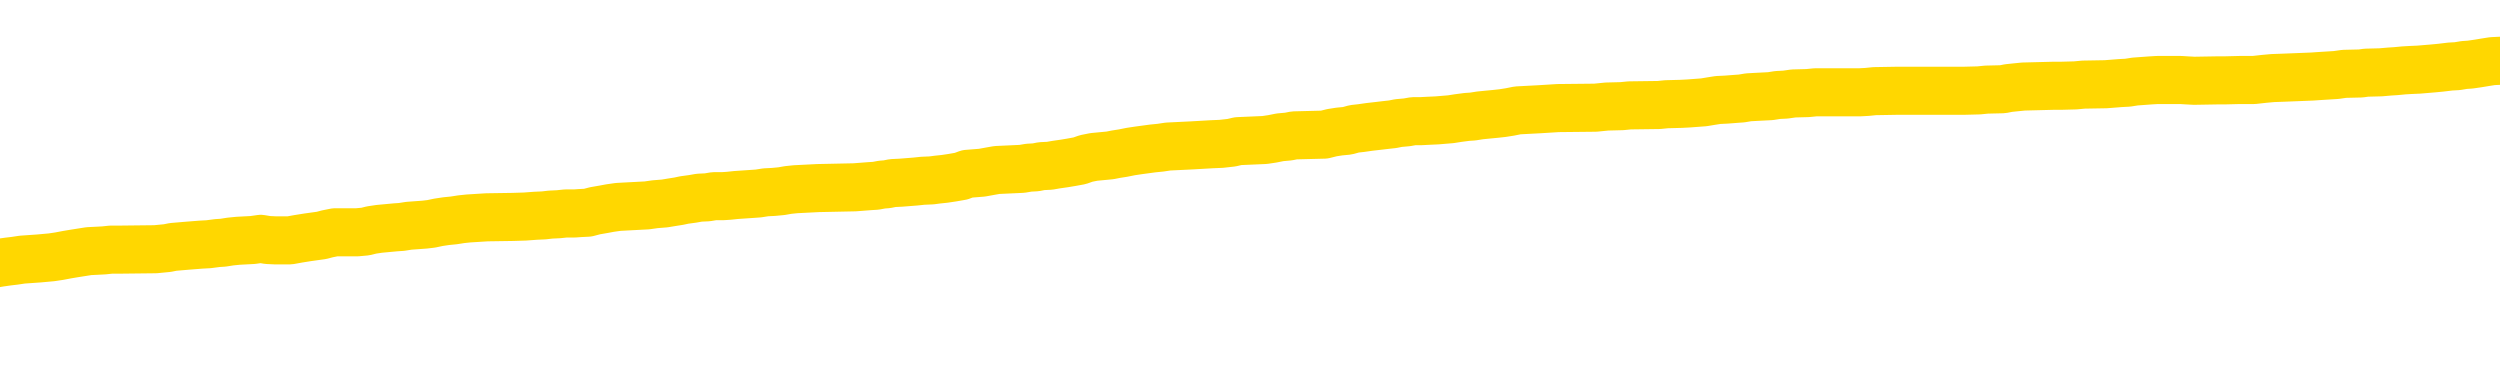 <svg xmlns="http://www.w3.org/2000/svg" version="1.1" viewBox="0 0 6500 1000">
	<path fill="none" stroke="gold" stroke-width="125" stroke-linecap="round" stroke-linejoin="round" d="M0 314124  L-1334160 314124 L-1333976 314123 L-1333486 314120 L-1333192 314119 L-1332881 314116 L-1332647 314114 L-1332593 314111 L-1332534 314109 L-1332381 314107 L-1332340 314104 L-1332208 314103 L-1331915 314102 L-1331374 314102 L-1330764 314100 L-1330716 314100 L-1330076 314099 L-1330043 314099 L-1329517 314099 L-1329385 314097 L-1328994 314094 L-1328666 314092 L-1328549 314089 L-1328338 314086 L-1327621 314086 L-1327051 314085 L-1326944 314085 L-1326769 314083 L-1326548 314080 L-1326146 314079 L-1326121 314076 L-1325193 314073 L-1325105 314070 L-1325023 314067 L-1324953 314065 L-1324656 314063 L-1324504 314060 L-1322613 314062 L-1322513 314062 L-1322250 314062 L-1321957 314063 L-1321815 314060 L-1321567 314060 L-1321531 314059 L-1321372 314058 L-1320909 314055 L-1320656 314053 L-1320444 314050 L-1320192 314049 L-1319844 314048 L-1318916 314045 L-1318823 314042 L-1318412 314040 L-1317241 314038 L-1316052 314036 L-1315960 314033 L-1315932 314031 L-1315666 314028 L-1315367 314025 L-1315238 314022 L-1315201 314019 L-1314386 314019 L-1314002 314021 L-1312942 314022 L-1312881 314022 L-1312615 314050 L-1312144 314077 L-1311952 314104 L-1311688 314131 L-1311351 314130 L-1311216 314129 L-1310760 314127 L-1310017 314126 L-1309999 314124 L-1309834 314121 L-1309766 314121 L-1309250 314120 L-1308221 314120 L-1308025 314119 L-1307537 314117 L-1307174 314116 L-1306766 314116 L-1306380 314117 L-1304677 314117 L-1304579 314117 L-1304507 314117 L-1304445 314117 L-1304261 314116 L-1303925 314116 L-1303284 314114 L-1303207 314113 L-1303146 314113 L-1302959 314111 L-1302880 314111 L-1302703 314110 L-1302683 314109 L-1302453 314109 L-1302066 314107 L-1301177 314107 L-1301138 314106 L-1301049 314104 L-1301022 314102 L-1300014 314100 L-1299864 314097 L-1299840 314096 L-1299707 314094 L-1299667 314093 L-1298409 314092 L-1298351 314092 L-1297811 314090 L-1297759 314090 L-1297712 314090 L-1297317 314089 L-1297178 314087 L-1296978 314086 L-1296831 314086 L-1296666 314086 L-1296390 314087 L-1296031 314087 L-1295478 314086 L-1294834 314085 L-1294575 314082 L-1294421 314080 L-1294020 314079 L-1293980 314077 L-1293859 314076 L-1293798 314077 L-1293784 314077 L-1293690 314077 L-1293397 314076 L-1293245 314070 L-1292915 314067 L-1292837 314065 L-1292761 314063 L-1292535 314059 L-1292468 314056 L-1292240 314053 L-1292188 314050 L-1292023 314049 L-1291017 314048 L-1290834 314046 L-1290283 314045 L-1289890 314042 L-1289493 314040 L-1288643 314038 L-1288564 314036 L-1287985 314035 L-1287544 314035 L-1287303 314033 L-1287146 314033 L-1286745 314031 L-1286724 314031 L-1286280 314029 L-1285874 314028 L-1285738 314025 L-1285563 314022 L-1285427 314019 L-1285176 314016 L-1284177 314015 L-1284094 314014 L-1283959 314012 L-1283920 314011 L-1283030 314009 L-1282815 314008 L-1282372 314006 L-1282254 314005 L-1282197 314004 L-1281521 314004 L-1281421 314002 L-1281392 314002 L-1280050 314001 L-1279644 313999 L-1279605 313998 L-1278677 313996 L-1278578 313995 L-1278445 313994 L-1278041 313992 L-1278015 313991 L-1277922 313989 L-1277706 313988 L-1277295 313985 L-1276141 313982 L-1275849 313979 L-1275821 313977 L-1275213 313975 L-1274963 313972 L-1274943 313971 L-1274013 313969 L-1273962 313967 L-1273840 313965 L-1273822 313962 L-1273666 313961 L-1273491 313958 L-1273354 313957 L-1273298 313955 L-1273190 313954 L-1273105 313952 L-1272872 313951 L-1272797 313950 L-1272488 313948 L-1272370 313947 L-1272201 313945 L-1272109 313944 L-1272007 313944 L-1271983 313942 L-1271906 313942 L-1271808 313940 L-1271442 313938 L-1271337 313937 L-1270833 313935 L-1270382 313934 L-1270343 313933 L-1270320 313931 L-1270279 313930 L-1270150 313928 L-1270049 313927 L-1269608 313925 L-1269325 313924 L-1268733 313923 L-1268603 313921 L-1268328 313918 L-1268176 313917 L-1268022 313916 L-1267937 313913 L-1267859 313911 L-1267673 313910 L-1267623 313910 L-1267595 313908 L-1267516 313907 L-1267493 313906 L-1267209 313903 L-1266606 313900 L-1265610 313898 L-1265312 313897 L-1264578 313896 L-1264334 313894 L-1264244 313893 L-1263667 313891 L-1262968 313890 L-1262216 313889 L-1261897 313887 L-1261515 313884 L-1261437 313883 L-1260803 313881 L-1260617 313880 L-1260530 313880 L-1260400 313880 L-1260087 313879 L-1260038 313877 L-1259896 313876 L-1259874 313874 L-1258907 313873 L-1258361 313871 L-1257883 313871 L-1257822 313871 L-1257498 313871 L-1257477 313870 L-1257414 313870 L-1257204 313869 L-1257127 313867 L-1257073 313866 L-1257050 313864 L-1257011 313863 L-1256995 313862 L-1256238 313860 L-1256222 313859 L-1255422 313857 L-1255270 313856 L-1254364 313854 L-1253858 313853 L-1253629 313850 L-1253588 313850 L-1253472 313849 L-1253296 313847 L-1252542 313849 L-1252407 313847 L-1252243 313846 L-1251925 313845 L-1251748 313842 L-1250726 313839 L-1250703 313836 L-1250452 313835 L-1250239 313832 L-1249605 313830 L-1249367 313827 L-1249334 313825 L-1249156 313822 L-1249076 313819 L-1248986 313818 L-1248922 313815 L-1248482 313812 L-1248458 313810 L-1247917 313809 L-1247662 313808 L-1247167 313806 L-1246289 313805 L-1246253 313803 L-1246200 313802 L-1246159 313800 L-1246042 313799 L-1245765 313798 L-1245558 313795 L-1245361 313792 L-1245338 313789 L-1245287 313786 L-1245248 313785 L-1245170 313783 L-1244573 313781 L-1244513 313779 L-1244409 313778 L-1244255 313776 L-1243623 313775 L-1242942 313774 L-1242639 313771 L-1242293 313769 L-1242095 313768 L-1242047 313765 L-1241726 313764 L-1241099 313762 L-1240952 313761 L-1240916 313759 L-1240858 313758 L-1240781 313755 L-1240540 313755 L-1240452 313754 L-1240358 313752 L-1240064 313751 L-1239930 313749 L-1239870 313748 L-1239833 313745 L-1239560 313745 L-1238554 313744 L-1238379 313742 L-1238328 313742 L-1238036 313741 L-1237843 313738 L-1237510 313737 L-1237003 313735 L-1236441 313732 L-1236427 313729 L-1236410 313728 L-1236310 313725 L-1236195 313722 L-1236156 313720 L-1236118 313718 L-1236053 313718 L-1236024 313717 L-1235885 313718 L-1235593 313718 L-1235543 313718 L-1235437 313718 L-1235173 313717 L-1234708 313715 L-1234563 313715 L-1234509 313712 L-1234452 313711 L-1234261 313710 L-1233895 313708 L-1233681 313708 L-1233486 313708 L-1233428 313708 L-1233369 313705 L-1233216 313704 L-1232946 313703 L-1232516 313710 L-1232501 313710 L-1232424 313708 L-1232359 313707 L-1232230 313697 L-1232206 313695 L-1231922 313694 L-1231875 313693 L-1231820 313691 L-1231358 313690 L-1231319 313690 L-1231278 313688 L-1231088 313687 L-1230607 313685 L-1230120 313684 L-1230104 313683 L-1230066 313681 L-1229809 313680 L-1229732 313677 L-1229502 313676 L-1229486 313673 L-1229192 313670 L-1228749 313668 L-1228303 313667 L-1227798 313666 L-1227644 313664 L-1227358 313663 L-1227317 313660 L-1226986 313658 L-1226764 313657 L-1226247 313654 L-1226172 313653 L-1225924 313650 L-1225729 313647 L-1225670 313646 L-1224893 313644 L-1224819 313644 L-1224588 313643 L-1224572 313643 L-1224510 313641 L-1224314 313640 L-1223850 313640 L-1223827 313639 L-1223697 313639 L-1222396 313639 L-1222380 313639 L-1222303 313637 L-1222209 313637 L-1221992 313637 L-1221840 313636 L-1221661 313637 L-1221607 313639 L-1221320 313640 L-1221281 313640 L-1220911 313640 L-1220471 313640 L-1220288 313640 L-1219967 313639 L-1219672 313639 L-1219226 313636 L-1219154 313634 L-1218692 313632 L-1218254 313630 L-1218072 313629 L-1216618 313626 L-1216486 313624 L-1216029 313622 L-1215802 313620 L-1215416 313617 L-1214899 313614 L-1213945 313612 L-1213151 313609 L-1212477 313607 L-1212051 313605 L-1211740 313603 L-1211510 313599 L-1210827 313595 L-1210814 313590 L-1210604 313585 L-1210582 313583 L-1210407 313580 L-1209457 313579 L-1209189 313576 L-1208374 313575 L-1208063 313572 L-1208026 313570 L-1207969 313568 L-1207352 313566 L-1206714 313563 L-1205088 313562 L-1204414 313560 L-1203772 313560 L-1203694 313560 L-1203638 313560 L-1203602 313560 L-1203574 313559 L-1203462 313556 L-1203444 313555 L-1203421 313553 L-1203268 313552 L-1203214 313549 L-1203137 313548 L-1203017 313546 L-1202920 313545 L-1202802 313543 L-1202533 313541 L-1202263 313539 L-1202246 313536 L-1202046 313535 L-1201899 313532 L-1201672 313531 L-1201538 313529 L-1201229 313528 L-1201169 313526 L-1200816 313524 L-1200467 313522 L-1200367 313521 L-1200302 313518 L-1200242 313516 L-1199858 313514 L-1199477 313512 L-1199373 313511 L-1199113 313509 L-1198841 313507 L-1198682 313505 L-1198650 313504 L-1198588 313502 L-1198446 313501 L-1198263 313499 L-1198218 313498 L-1197930 313498 L-1197914 313497 L-1197681 313497 L-1197620 313495 L-1197582 313495 L-1197002 313494 L-1196868 313492 L-1196845 313487 L-1196826 313477 L-1196809 313465 L-1196793 313454 L-1196769 313443 L-1196752 313434 L-1196731 313424 L-1196714 313414 L-1196691 313409 L-1196674 313403 L-1196653 313399 L-1196636 313396 L-1196587 313392 L-1196515 313387 L-1196480 313380 L-1196456 313374 L-1196421 313369 L-1196379 313363 L-1196342 313360 L-1196327 313355 L-1196302 313350 L-1196265 313347 L-1196248 313343 L-1196225 313340 L-1196208 313338 L-1196189 313335 L-1196173 313332 L-1196144 313328 L-1196118 313323 L-1196072 313322 L-1196056 313319 L-1196014 313318 L-1195966 313315 L-1195895 313312 L-1195880 313309 L-1195864 313306 L-1195802 313305 L-1195763 313303 L-1195723 313302 L-1195557 313301 L-1195492 313299 L-1195476 313298 L-1195432 313295 L-1195374 313294 L-1195161 313292 L-1195128 313291 L-1195085 313289 L-1195007 313288 L-1194470 313286 L-1194392 313285 L-1194287 313282 L-1194199 313281 L-1194022 313279 L-1193672 313278 L-1193516 313276 L-1193078 313275 L-1192921 313274 L-1192792 313272 L-1192088 313269 L-1191887 313268 L-1190926 313265 L-1190444 313264 L-1190345 313264 L-1190252 313262 L-1190007 313261 L-1189934 313259 L-1189491 313257 L-1189395 313255 L-1189380 313254 L-1189364 313252 L-1189339 313251 L-1188873 313250 L-1188656 313248 L-1188517 313247 L-1188223 313245 L-1188135 313244 L-1188093 313242 L-1188063 313241 L-1187891 313240 L-1187832 313238 L-1187756 313237 L-1187675 313235 L-1187605 313235 L-1187296 313234 L-1187211 313232 L-1186997 313231 L-1186962 313230 L-1186279 313228 L-1186180 313227 L-1185975 313225 L-1185928 313224 L-1185650 313223 L-1185588 313221 L-1185571 313218 L-1185493 313217 L-1185185 313214 L-1185160 313213 L-1185106 313210 L-1185083 313208 L-1184961 313207 L-1184825 313204 L-1184581 313203 L-1184455 313203 L-1183809 313201 L-1183793 313201 L-1183768 313201 L-1183588 313198 L-1183511 313197 L-1183420 313196 L-1182992 313194 L-1182576 313193 L-1182183 313190 L-1182104 313188 L-1182085 313187 L-1181722 313186 L-1181486 313184 L-1181257 313183 L-1180944 313181 L-1180866 313180 L-1180786 313177 L-1180608 313174 L-1180592 313173 L-1180327 313170 L-1180246 313169 L-1180016 313167 L-1179790 313166 L-1179475 313166 L-1179299 313164 L-1178938 313164 L-1178547 313163 L-1178477 313160 L-1178413 313159 L-1178273 313156 L-1178221 313154 L-1178120 313152 L-1177618 313150 L-1177421 313149 L-1177174 313147 L-1176988 313146 L-1176689 313144 L-1176613 313143 L-1176447 313140 L-1175562 313139 L-1175534 313136 L-1175411 313133 L-1174832 313132 L-1174754 313130 L-1174041 313130 L-1173729 313130 L-1173516 313130 L-1173499 313130 L-1173112 313130 L-1172587 313127 L-1172141 313126 L-1171812 313125 L-1171659 313123 L-1171333 313123 L-1171154 313122 L-1171073 313122 L-1170867 313119 L-1170691 313117 L-1169762 313116 L-1168873 313115 L-1168834 313113 L-1168606 313113 L-1168227 313112 L-1167439 313110 L-1167205 313109 L-1167129 313107 L-1166771 313106 L-1166200 313103 L-1165933 313102 L-1165546 313100 L-1165443 313100 L-1165273 313100 L-1164654 313100 L-1164443 313100 L-1164135 313100 L-1164082 313099 L-1163955 313098 L-1163901 313096 L-1163782 313095 L-1163446 313092 L-1162487 313090 L-1162355 313088 L-1162154 313086 L-1161522 313085 L-1161211 313083 L-1160797 313082 L-1160770 313081 L-1160624 313079 L-1160204 313078 L-1158872 313078 L-1158825 313076 L-1158696 313073 L-1158679 313072 L-1158101 313069 L-1157896 313068 L-1157866 313066 L-1157825 313065 L-1157768 313063 L-1157730 313062 L-1157652 313061 L-1157509 313059 L-1157055 313058 L-1156937 313056 L-1156651 313055 L-1156279 313054 L-1156182 313052 L-1155856 313051 L-1155501 313049 L-1155331 313048 L-1155284 313046 L-1155175 313045 L-1155086 313044 L-1155058 313042 L-1154982 313039 L-1154678 313038 L-1154644 313035 L-1154573 313034 L-1154205 313032 L-1153869 313031 L-1153788 313031 L-1153569 313029 L-1153397 313028 L-1153370 313027 L-1152872 313025 L-1152323 313022 L-1151443 313021 L-1151344 313018 L-1151267 313017 L-1150993 313015 L-1150746 313012 L-1150672 313011 L-1150610 313008 L-1150491 313007 L-1150449 313005 L-1150339 313004 L-1150262 313001 L-1149561 313000 L-1149316 312998 L-1149276 312997 L-1149120 312995 L-1148520 312995 L-1148294 312995 L-1148202 312995 L-1147726 312995 L-1147129 312992 L-1146609 312991 L-1146588 312990 L-1146443 312988 L-1146123 312988 L-1145581 312988 L-1145349 312988 L-1145179 312988 L-1144692 312987 L-1144465 312985 L-1144380 312984 L-1144033 312983 L-1143707 312983 L-1143184 312981 L-1142857 312980 L-1142257 312978 L-1142059 312975 L-1142007 312974 L-1141966 312973 L-1141685 312971 L-1141001 312968 L-1140691 312967 L-1140666 312964 L-1140474 312963 L-1140252 312961 L-1140166 312960 L-1139502 312957 L-1139478 312956 L-1139256 312953 L-1138926 312951 L-1138574 312948 L-1138369 312947 L-1138137 312944 L-1137879 312943 L-1137689 312940 L-1137642 312939 L-1137415 312937 L-1137380 312936 L-1137224 312934 L-1137009 312933 L-1136836 312931 L-1136745 312930 L-1136468 312929 L-1136224 312927 L-1135909 312926 L-1135482 312926 L-1135445 312926 L-1134962 312926 L-1134728 312926 L-1134516 312924 L-1134290 312923 L-1133741 312923 L-1133493 312921 L-1132659 312921 L-1132603 312920 L-1132582 312919 L-1132424 312917 L-1131962 312916 L-1131922 312914 L-1131582 312912 L-1131448 312910 L-1131226 312909 L-1130654 312907 L-1130182 312906 L-1129987 312904 L-1129794 312903 L-1129605 312902 L-1129503 312900 L-1129135 312899 L-1129088 312897 L-1129007 312896 L-1127713 312894 L-1127665 312893 L-1127397 312893 L-1127252 312893 L-1126701 312893 L-1126584 312892 L-1126502 312890 L-1126143 312889 L-1125919 312887 L-1125638 312886 L-1125309 312883 L-1124801 312882 L-1124689 312880 L-1124610 312879 L-1124445 312877 L-1124151 312877 L-1123682 312877 L-1123486 312879 L-1123435 312879 L-1122785 312877 L-1122664 312876 L-1122209 312876 L-1122174 312875 L-1121705 312873 L-1121595 312872 L-1121578 312870 L-1121362 312870 L-1121181 312869 L-1120650 312869 L-1119620 312869 L-1119421 312868 L-1118962 312866 L-1118014 312863 L-1117915 312862 L-1117561 312859 L-1117501 312858 L-1117486 312856 L-1117451 312855 L-1117082 312853 L-1116962 312852 L-1116720 312850 L-1116556 312849 L-1116368 312848 L-1116248 312846 L-1115177 312843 L-1114319 312842 L-1114107 312839 L-1114009 312838 L-1113835 312835 L-1113502 312833 L-1113430 312832 L-1113373 312831 L-1113197 312831 L-1112808 312829 L-1112573 312828 L-1112462 312826 L-1112345 312825 L-1111364 312823 L-1111338 312822 L-1110744 312819 L-1110712 312819 L-1110563 312818 L-1110279 312816 L-1109367 312816 L-1108421 312816 L-1108268 312815 L-1108165 312815 L-1108033 312814 L-1107890 312812 L-1107864 312811 L-1107750 312809 L-1107531 312808 L-1106850 312806 L-1106721 312805 L-1106417 312804 L-1106178 312801 L-1105845 312799 L-1105206 312798 L-1104864 312795 L-1104802 312794 L-1104646 312794 L-1103725 312794 L-1103254 312794 L-1103211 312794 L-1103198 312792 L-1103157 312791 L-1103135 312789 L-1103108 312788 L-1102964 312787 L-1102541 312785 L-1102206 312785 L-1102015 312784 L-1101586 312784 L-1101398 312782 L-1101009 312779 L-1100475 312778 L-1100103 312777 L-1100081 312777 L-1099831 312775 L-1099713 312774 L-1099637 312772 L-1099501 312771 L-1099462 312770 L-1099382 312768 L-1098988 312767 L-1098492 312765 L-1098380 312762 L-1098207 312761 L-1097898 312760 L-1097451 312758 L-1097128 312757 L-1096985 312754 L-1096558 312751 L-1096405 312748 L-1096350 312745 L-1095536 312744 L-1095516 312743 L-1095144 312741 L-1095088 312741 L-1093959 312740 L-1093891 312740 L-1093332 312738 L-1093138 312737 L-1093001 312735 L-1092768 312734 L-1092421 312733 L-1092386 312730 L-1092351 312728 L-1092283 312725 L-1091934 312724 L-1091762 312723 L-1091277 312721 L-1091261 312720 L-1090935 312718 L-1090778 312717 L-1089637 312714 L-1089612 312713 L-1089421 312710 L-1089227 312708 L-1088977 312707 L-1088960 312706 L-1087940 312704 L-1087642 312703 L-1087566 312701 L-1087430 312699 L-1087254 312697 L-1086678 312694 L-1086462 312693 L-1086398 312691 L-1086268 312690 L-1086231 312687 L-1085708 312686 L-1085570 313245 L-1085555 313245 L-1085532 313245 L-1085512 313245 L-1085285 312684 L-1084509 312684 L-1084468 312684 L-1084100 312684 L-1084021 312683 L-1083969 312681 L-1083296 312680 L-1082554 312679 L-1082129 312679 L-1081681 312677 L-1080620 312676 L-1080308 312673 L-1079898 312673 L-1079826 312672 L-1079302 312672 L-1079207 312672 L-1079189 312672 L-1078744 312670 L-1078559 312667 L-1077779 312664 L-1077106 312663 L-1076694 312659 L-1076462 312656 L-1076322 312654 L-1076240 312652 L-1076220 312650 L-1076144 312650 L-1076016 312649 L-1075699 312650 L-1075474 312650 L-1075149 312649 L-1075087 312649 L-1074717 312649 L-1074684 312649 L-1074476 312649 L-1073808 312649 L-1073731 312649 L-1073573 312646 L-1073462 312646 L-1073136 312645 L-1072981 312643 L-1072640 312643 L-1072583 312640 L-1072245 312637 L-1072041 312636 L-1071988 312633 L-1070612 312632 L-1070482 312630 L-1070049 312629 L-1069728 312628 L-1068900 312625 L-1068777 312623 L-1068046 312620 L-1067890 312618 L-1067850 312616 L-1067796 312615 L-1067773 312613 L-1067659 312612 L-1067362 312610 L-1067072 312609 L-1067018 312608 L-1066897 312606 L-1066867 312605 L-1066768 312603 L-1066324 312603 L-1066172 312602 L-1065337 312602 L-1064794 312601 L-1064460 312601 L-1064444 312599 L-1064369 312598 L-1064252 312596 L-1064058 312595 L-1063794 312593 L-1062959 312592 L-1062863 312591 L-1062341 312589 L-1062300 312588 L-1062200 312586 L-1061372 312586 L-1061237 312585 L-1060898 312585 L-1060344 312583 L-1059964 312582 L-1059801 312581 L-1059491 312579 L-1058679 312578 L-1058373 312576 L-1058104 312576 L-1057783 312576 L-1057462 312578 L-1057186 312578 L-1056358 312575 L-1056263 312574 L-1056170 312569 L-1056066 312565 L-1055679 312561 L-1055199 312558 L-1055182 312557 L-1055064 312555 L-1054696 312552 L-1054601 312551 L-1053767 312548 L-1053690 312547 L-1053391 312545 L-1053300 312544 L-1052893 312541 L-1052782 312538 L-1052083 312537 L-1051610 312535 L-1051550 312534 L-1051331 312531 L-1051057 312530 L-1050944 312528 L-1049917 312527 L-1049530 312525 L-1049510 312524 L-1049178 312522 L-1048933 312521 L-1048500 312520 L-1048390 312518 L-1048272 312517 L-1047820 312514 L-1047230 312512 L-1046893 312511 L-1045000 312510 L-1044887 312507 L-1044675 312505 L-1043357 312504 L-1043250 312184 L-1043184 311869 L-1043148 311578 L-1043086 311578 L-1042587 311895 L-1041912 312207 L-1041890 312495 L-1041619 312493 L-1040651 312493 L-1039962 312491 L-1039800 312490 L-1039259 312488 L-1039169 312487 L-1038150 312486 L-1037202 312483 L-1036837 312484 L-1036734 312486 L-1036146 312486 L-1036086 312486 L-1035986 312484 L-1035545 312481 L-1035438 312480 L-1034996 312478 L-1033996 312474 L-1033740 312470 L-1033637 312466 L-1033507 312463 L-1033140 312460 L-1032560 312457 L-1032529 312456 L-1032213 312454 L-1030230 312453 L-1030114 312451 L-1030047 312451 L-1029688 312450 L-1028069 312449 L-1027892 312449 L-1027748 312449 L-1026925 312450 L-1026872 312451 L-1026818 312451 L-1026384 312451 L-1025403 312453 L-1025329 312453 L-1024245 312451 L-1024032 312451 L-1023316 312449 L-1022927 312447 L-1022708 312444 L-1022389 312441 L-1021895 312439 L-1021767 312437 L-1021538 312434 L-1021306 312432 L-1021247 312430 L-1020957 312429 L-1020685 312426 L-1019655 312424 L-1017990 312423 L-1017571 312422 L-1017434 312420 L-1017278 312420 L-1016972 312419 L-1016744 312416 L-1016586 312415 L-1016427 312412 L-1016257 312409 L-1016210 312407 L-1016157 312406 L-1016135 312406 L-1015749 312405 L-1015499 312405 L-1015229 312405 L-1015068 312405 L-1014978 312405 L-1013320 312405 L-1013154 312406 L-1012775 312405 L-1012314 312405 L-1011705 312402 L-1010612 312400 L-1010181 312399 L-1010149 312397 L-1010087 312396 L-1010069 312395 L-1008366 312393 L-1008324 312392 L-1007857 312390 L-1007671 312389 L-1007638 312386 L-1007043 312385 L-1006993 312383 L-1006670 312382 L-1006620 312380 L-1006409 312379 L-1006391 312378 L-1006125 312375 L-1006072 312373 L-1005603 312372 L-1005093 312369 L-1005014 312369 L-1004720 312368 L-1004704 312366 L-1004665 312365 L-1004594 312363 L-1004437 312362 L-1003491 312362 L-1003434 312362 L-1002913 312362 L-1002721 312361 L-1002620 312361 L-1002394 312359 L-1001884 312359 L-1001496 312397 L-1001427 312397 L-1001078 312396 L-1000721 312395 L-999593 312353 L-999541 312351 L-999315 312349 L-999281 312348 L-999156 312345 L-999058 312345 L-998793 312345 L-998053 312346 L-997474 312346 L-997181 312346 L-996475 312346 L-996296 312345 L-996273 312345 L-995637 312343 L-995326 312342 L-994929 312342 L-994899 312341 L-994878 312339 L-994725 312338 L-994040 312338 L-994023 312338 L-993683 312338 L-993411 312336 L-993373 312335 L-993317 312332 L-993295 312331 L-993223 312329 L-992891 312328 L-992785 312326 L-992756 312324 L-992558 312322 L-992406 312321 L-991537 312319 L-990975 312317 L-990959 312317 L-990858 312315 L-990755 312317 L-990609 312317 L-990531 312317 L-990493 312315 L-990437 312314 L-990364 312312 L-990219 312311 L-989737 312311 L-989333 312309 L-988467 312311 L-988447 312311 L-988189 312311 L-988112 312311 L-988083 312309 L-988073 312307 L-988056 312305 L-987763 312304 L-987723 312302 L-987651 312301 L-987578 312299 L-987373 312298 L-987213 312294 L-986911 312290 L-986834 312284 L-986817 312280 L-986601 312277 L-986369 312277 L-986259 312278 L-985890 312280 L-985731 312280 L-985500 312280 L-985332 312280 L-985186 312278 L-985054 312277 L-983779 312274 L-983375 312271 L-983314 312270 L-983198 312267 L-982772 312265 L-982757 312263 L-982695 312261 L-982422 312258 L-982309 312257 L-982027 312254 L-981750 312253 L-981325 312250 L-981302 312248 L-981224 312247 L-981099 312246 L-980512 312244 L-980121 312243 L-979785 312241 L-979196 312240 L-979094 312240 L-978923 312238 L-978787 312238 L-977959 312237 L-976774 312236 L-976738 312234 L-976683 312234 L-976462 312233 L-976257 312233 L-976102 312233 L-975846 312231 L-975769 312230 L-975226 312228 L-975190 312227 L-974941 312226 L-974554 312224 L-973728 312223 L-973370 312221 L-973059 312221 L-972801 312220 L-972578 312219 L-972172 312217 L-972055 312216 L-971872 312214 L-971819 312214 L-971630 312213 L-971459 312211 L-971431 312210 L-971150 312209 L-970840 312207 L-970702 312206 L-970392 312204 L-970198 312204 L-970183 312203 L-969463 312203 L-969330 312200 L-969032 312199 L-968941 312197 L-968341 312197 L-968303 312196 L-968224 312194 L-967604 312193 L-967452 312190 L-967412 312189 L-967101 312187 L-966909 312186 L-966716 312183 L-966661 312180 L-966352 312179 L-966300 312177 L-966245 312179 L-966219 312179 L-966095 312179 L-965284 312177 L-965207 312176 L-964667 312175 L-964398 312173 L-963739 312172 L-962831 312170 L-962590 312169 L-962057 312167 L-961840 312166 L-960733 312167 L-960682 312167 L-959907 312167 L-959359 312166 L-959248 312165 L-959095 312162 L-959040 312160 L-958874 312159 L-958497 312157 L-958050 312156 L-957995 312155 L-957841 312153 L-957161 312152 L-956940 312150 L-956423 312149 L-955574 312146 L-955558 312145 L-953767 312143 L-953212 312142 L-953095 312140 L-952089 312139 L-952053 312138 L-951820 312138 L-951728 312138 L-951688 312138 L-951355 312136 L-951004 312135 L-950738 312132 L-950452 312130 L-950141 312128 L-949887 312125 L-949793 312123 L-949303 312122 L-949096 312121 L-948530 312119 L-948416 312121 L-948065 312119 L-948013 312119 L-947973 312119 L-947370 312116 L-946636 312113 L-946055 312111 L-945819 312108 L-945279 312104 L-945126 312101 L-944624 312099 L-944415 312096 L-944392 312096 L-944333 312095 L-943370 312095 L-943193 312094 L-942751 312092 L-942727 312089 L-942572 312088 L-942490 312088 L-942340 312089 L-941693 312089 L-941643 312088 L-940523 312086 L-939539 312085 L-939477 312084 L-938757 312082 L-937892 312081 L-937513 312079 L-937294 312079 L-936535 312078 L-936483 312077 L-936174 312074 L-935322 312074 L-935129 312072 L-934952 312071 L-934728 312071 L-934601 312069 L-934409 312069 L-934177 312068 L-934007 312069 L-933721 312068 L-933441 312068 L-933358 312067 L-933188 312065 L-933171 312062 L-933017 312061 L-932978 312059 L-932202 312058 L-932126 312058 L-931894 312055 L-931467 312054 L-931121 312052 L-930538 312051 L-930270 312051 L-930011 312051 L-929881 312048 L-929865 312047 L-929751 312045 L-929727 312044 L-929493 312042 L-929457 312041 L-928141 312041 L-928085 312040 L-927406 312037 L-926834 312037 L-926708 312037 L-926555 312037 L-926478 312037 L-926166 312034 L-925893 312033 L-925804 312030 L-925703 312030 L-924775 312028 L-924698 312028 L-924334 312028 L-924310 312027 L-924273 312025 L-923498 312023 L-923406 312021 L-923266 312020 L-922864 312018 L-922603 312018 L-922359 312020 L-922145 312018 L-922065 312018 L-921988 312018 L-921912 312018 L-921725 312020 L-921658 312020 L-921409 312020 L-921354 312018 L-921216 312017 L-921137 312014 L-921023 312013 L-920800 312011 L-920636 312010 L-920595 312008 L-920425 312007 L-920055 312006 L-920040 312004 L-919924 312003 L-919203 312001 L-919167 312000 L-919034 312000 L-918686 311998 L-918274 311998 L-918238 311998 L-918160 311997 L-918121 311996 L-917757 311994 L-917553 311993 L-917538 311991 L-917193 311990 L-916844 311990 L-916518 311990 L-916417 311988 L-916264 311988 L-916069 311987 L-915838 311987 L-915745 311987 L-915590 311987 L-915512 311987 L-915472 311986 L-915358 311984 L-915335 311983 L-915084 311983 L-914945 311980 L-914368 311976 L-913539 311973 L-913052 311970 L-912930 311969 L-912892 311967 L-912879 311966 L-912727 311963 L-912626 311960 L-912393 311959 L-912003 311956 L-911698 311954 L-911683 311953 L-911512 311952 L-911273 311949 L-910677 311949 L-910073 311947 L-910034 311947 L-909993 311947 L-909840 311946 L-909787 311944 L-909724 311943 L-909656 311942 L-909601 311939 L-909576 311937 L-909529 311936 L-909435 311933 L-909298 311932 L-909145 311930 L-909012 311929 L-908972 311929 L-908936 311927 L-908874 311926 L-908601 311923 L-908286 311922 L-908245 311919 L-908160 311917 L-907983 311916 L-907745 311915 L-907388 311913 L-907358 311912 L-906789 311910 L-906666 311909 L-906430 311908 L-906407 311908 L-906126 311906 L-905840 311906 L-905585 311906 L-905013 311905 L-904716 311903 L-904640 311902 L-903941 311900 L-903864 311899 L-903828 311898 L-903802 311896 L-903751 311893 L-903557 311892 L-903417 311889 L-903381 311888 L-903340 311886 L-902745 311885 L-902513 311883 L-902229 311893 L-902175 311902 L-902101 311912 L-902023 311920 L-901787 311917 L-901543 311916 L-901407 311915 L-901301 311913 L-901221 311912 L-900834 311909 L-900707 311908 L-900554 311906 L-900517 311905 L-900371 311903 L-900149 311902 L-899975 311900 L-899906 311899 L-899085 311896 L-899069 311896 L-898774 311895 L-897986 311893 L-897676 311893 L-897530 311892 L-897302 311890 L-897101 311888 L-896164 311886 L-896128 311885 L-896105 311883 L-896064 311881 L-895796 311879 L-895199 311878 L-895135 311876 L-895100 311875 L-895083 311873 L-894388 311873 L-894187 311873 L-894155 311873 L-893821 311873 L-893714 311872 L-893089 311869 L-892585 311868 L-892547 311865 L-892105 311865 L-892009 311864 L-891850 311864 L-891537 311864 L-891525 311864 L-891085 311865 L-890603 311866 L-890473 311866 L-890153 311866 L-890085 311865 L-889781 311865 L-889605 311864 L-889411 311862 L-889169 311859 L-888971 311856 L-888945 311854 L-888367 311852 L-888297 311851 L-887888 311849 L-887833 311848 L-887787 311846 L-887423 311845 L-887277 311844 L-887072 311842 L-886975 311842 L-886820 311841 L-886759 311839 L-886611 311837 L-886511 311835 L-885954 311835 L-885931 311838 L-885759 311839 L-885217 311841 L-885156 311841 L-885103 311838 L-885074 311835 L-885003 311834 L-884986 311831 L-884923 311829 L-884886 311827 L-884732 311825 L-884406 311824 L-883840 311822 L-883826 311821 L-883763 311818 L-883662 311815 L-883616 311815 L-883373 311814 L-882951 311814 L-882796 311814 L-881054 311811 L-880513 311810 L-879569 311808 L-879160 311807 L-878619 311804 L-878423 311802 L-878254 311801 L-877958 311800 L-877844 311798 L-877828 311798 L-877674 311797 L-877534 311795 L-877457 311793 L-877325 311793 L-876977 311793 L-876607 311794 L-876009 311794 L-875833 311794 L-875677 311793 L-875408 311791 L-875256 311791 L-874965 311795 L-874942 311798 L-874859 311801 L-874631 311804 L-873931 311802 L-873805 311801 L-873374 311800 L-873279 311798 L-872074 311798 L-872025 311797 L-871732 311797 L-871328 311795 L-871053 311793 L-871033 311791 L-870916 311790 L-870840 311788 L-870658 311787 L-870178 311785 L-869727 311783 L-869317 311781 L-869286 311780 L-868868 311778 L-868754 311778 L-868636 311778 L-868620 311778 L-868426 311777 L-868405 311774 L-868172 311773 L-867729 311771 L-867410 311768 L-866945 311768 L-866779 311767 L-866625 311766 L-866469 311766 L-866015 311766 L-865696 311766 L-865641 311767 L-865270 311767 L-865232 311768 L-864906 311768 L-864789 311767 L-864691 311766 L-864365 311763 L-863978 311761 L-863717 311760 L-863358 311757 L-863102 311756 L-860932 311754 L-860882 311753 L-860860 311751 L-860448 311751 L-860387 311751 L-860316 311753 L-860086 311753 L-859775 311751 L-859472 311748 L-859427 311747 L-859120 311746 L-858987 311744 L-858770 311743 L-858058 311741 L-857903 311741 L-857764 311740 L-857616 311740 L-857594 311740 L-857400 311739 L-857375 311737 L-857284 311736 L-857262 311734 L-857245 311733 L-857145 311731 L-856217 311730 L-855759 311730 L-854667 311727 L-854244 311727 L-853840 311726 L-853802 311724 L-853548 311723 L-852774 311720 L-852757 311719 L-852733 311717 L-852540 311716 L-851803 311714 L-851534 311713 L-851494 311712 L-851095 311709 L-851070 311707 L-850281 311706 L-849601 311704 L-848230 311703 L-847960 311702 L-847911 311700 L-847374 311697 L-847341 311696 L-847239 311693 L-846915 311692 L-846836 311690 L-846567 311690 L-845654 311689 L-845515 311689 L-845266 311686 L-844721 311686 L-844299 311685 L-844106 311683 L-844091 311683 L-843953 311680 L-843859 311679 L-843732 311677 L-843471 311676 L-843447 311673 L-843355 311672 L-843045 311670 L-842985 311669 L-842868 311669 L-842518 311669 L-841708 311669 L-841476 311666 L-840647 311666 L-840415 311663 L-840199 311662 L-839680 311662 L-839042 311660 L-838626 311659 L-838303 311658 L-837823 311656 L-837397 311656 L-837336 311655 L-836987 311655 L-836947 311653 L-836933 311652 L-836833 311649 L-836788 311649 L-836303 311648 L-835501 311648 L-835167 311648 L-834086 311646 L-833606 311645 L-833583 311643 L-833443 311642 L-832887 311641 L-832190 311639 L-831881 311638 L-831659 311636 L-831555 311635 L-831452 311632 L-830781 311631 L-830687 311629 L-830665 311629 L-830588 311628 L-830410 311628 L-830238 311628 L-830057 311626 L-830044 311625 L-829967 311624 L-829803 311622 L-829288 311621 L-829272 311619 L-829132 311619 L-828769 311618 L-828745 311618 L-828615 311616 L-828590 311615 L-828228 311614 L-827702 311611 L-827609 311609 L-827393 311606 L-827299 311605 L-827275 311604 L-826810 311602 L-826733 311602 L-826332 311601 L-825881 311601 L-824629 311599 L-824590 311598 L-824159 311597 L-824126 311595 L-823407 311594 L-823231 311592 L-823095 311591 L-822788 311589 L-822733 311588 L-822709 311585 L-822693 311582 L-822518 311581 L-822328 311579 L-821821 311579 L-821447 311568 L-821109 311555 L-821070 311544 L-820351 311534 L-820257 311533 L-820219 311531 L-819677 311531 L-819654 311530 L-819251 311528 L-818826 311527 L-818555 311527 L-818375 311526 L-818129 311523 L-818106 311521 L-818049 311518 L-817433 311517 L-816930 311516 L-816543 311516 L-815924 311517 L-815708 311517 L-815553 311518 L-814260 311516 L-814161 311514 L-813719 311511 L-813387 311510 L-813087 311507 L-812844 311506 L-812110 311503 L-811531 311501 L-810701 311500 L-810601 311499 L-810043 311497 L-809905 311496 L-808263 311494 L-808202 311494 L-808108 311494 L-807141 311494 L-806964 311493 L-806677 311493 L-806459 311493 L-806381 311491 L-806110 311491 L-805994 311490 L-805841 311489 L-805531 311487 L-805453 311486 L-805362 311486 L-805284 311484 L-805168 311484 L-804989 311483 L-804897 311482 L-804859 311480 L-804356 311480 L-804137 311479 L-804008 311479 L-803852 311477 L-803798 311476 L-803673 311476 L-803288 311474 L-802780 311473 L-802708 311472 L-802227 311470 L-802150 311469 L-802050 311469 L-801817 311467 L-801352 311467 L-801122 311467 L-801105 311467 L-800873 311467 L-800719 311467 L-800657 311467 L-800464 311466 L-800193 311463 L-799442 311462 L-798489 311462 L-798453 311460 L-798228 311460 L-797788 311460 L-797507 311457 L-797159 311456 L-796090 311455 L-795162 311455 L-795031 311455 L-794984 311455 L-794915 311453 L-794760 311453 L-794683 311450 L-794509 311447 L-794075 311445 L-793870 311443 L-793810 311440 L-793228 311439 L-793074 311436 L-792958 311435 L-792917 311433 L-792748 311432 L-792611 311430 L-792400 311428 L-792323 311426 L-792299 311425 L-792091 311422 L-791681 311420 L-791656 311419 L-791433 311418 L-791288 311416 L-791253 311415 L-791240 311413 L-791217 311412 L-790984 311411 L-790798 311409 L-790581 311408 L-790556 311406 L-789867 311405 L-789763 311403 L-789727 311402 L-789707 311401 L-789513 311399 L-789459 311398 L-789342 311395 L-789261 311395 L-789150 311393 L-788835 311392 L-788376 311391 L-788121 311389 L-787887 311386 L-787757 311385 L-787404 311384 L-787345 311382 L-787192 311381 L-786620 311378 L-786534 311376 L-786381 311374 L-786085 311371 L-785715 311368 L-785412 311365 L-785335 311364 L-784930 311362 L-784762 311362 L-784618 311362 L-784078 311362 L-784017 311362 L-784001 311359 L-783835 311358 L-783630 311357 L-783555 311357 L-783462 311355 L-783052 311354 L-783037 311352 L-783013 311352 L-782820 311351 L-782743 311364 L-782573 311376 L-782511 311388 L-782495 311401 L-781980 311399 L-781759 311398 L-781140 311395 L-780887 311393 L-780693 311392 L-780653 311391 L-780580 311391 L-780515 311391 L-779864 311391 L-779825 311392 L-779651 311392 L-779585 311392 L-778911 311392 L-778522 311389 L-778261 311388 L-778023 311386 L-777945 311384 L-777929 311381 L-777727 311379 L-777357 311376 L-777131 311375 L-776496 311374 L-776476 311374 L-776089 311372 L-775995 311372 L-775937 311371 L-775661 311369 L-775351 311369 L-775274 311368 L-774423 311369 L-774080 311376 L-773643 311385 L-773209 311392 L-772714 311399 L-772565 311398 L-772296 311399 L-771058 311401 L-771002 311403 L-769238 311405 L-769048 311403 L-768037 311402 L-767886 311401 L-767511 311403 L-767190 311406 L-766585 311409 L-766515 311412 L-766338 311411 L-765509 311409 L-765371 311408 L-764984 311406 L-764799 311405 L-764756 311403 L-764636 311402 L-764426 311401 L-763979 311398 L-763630 311396 L-763498 311395 L-763089 311393 L-762739 311393 L-762454 311392 L-762260 311391 L-762106 311391 L-761942 311389 L-761873 311388 L-761774 311388 L-761540 311386 L-761424 311386 L-761370 311385 L-760829 311385 L-760364 311384 L-759182 311384 L-759049 311384 L-759024 311384 L-758972 311384 L-758304 311384 L-757269 311381 L-757075 311379 L-756896 311378 L-756744 311378 L-756704 311376 L-756689 311376 L-756627 311375 L-756302 311374 L-755141 311372 L-754948 311371 L-754770 311369 L-753656 311368 L-752797 311366 L-752691 311366 L-752217 311365 L-752024 311365 L-749703 311364 L-749625 311362 L-749504 311359 L-749469 311358 L-749432 311355 L-749338 311351 L-749122 311348 L-748541 311345 L-748154 311344 L-747381 311342 L-747304 311341 L-746606 311341 L-746065 311341 L-746024 311340 L-745894 311340 L-745430 311338 L-745391 311337 L-745256 311335 L-744888 311334 L-744859 311332 L-744709 311332 L-744308 311331 L-742484 311332 L-741677 311331 L-740958 311331 L-740942 311331 L-740628 311328 L-740066 311327 L-739565 311325 L-739046 311324 L-739024 311322 L-737281 311321 L-737112 311320 L-736916 311318 L-736022 311317 L-735504 311314 L-735293 311313 L-735035 311311 L-734326 311310 L-733375 311308 L-732717 311307 L-732678 311304 L-732391 311303 L-732309 311301 L-732213 311301 L-732082 311300 L-732004 311300 L-731269 311300 L-730932 311298 L-730882 311300 L-730627 311300 L-730341 311298 L-729915 311298 L-729335 311297 L-729076 311297 L-728924 311295 L-728677 311295 L-728638 311295 L-727841 311294 L-727804 311293 L-727627 311293 L-727217 311290 L-726989 311290 L-726912 311290 L-726781 311290 L-726665 311288 L-726317 311287 L-726254 311286 L-726101 311284 L-725360 311283 L-725249 311281 L-725079 311280 L-725040 311278 L-724745 311278 L-724344 311278 L-724167 311278 L-724073 311278 L-723763 311277 L-722962 311276 L-722503 311273 L-721983 311271 L-721495 311270 L-720799 311269 L-719753 311267 L-719484 311267 L-719430 311266 L-719270 311266 L-719018 311266 L-718772 311264 L-718693 311263 L-718479 311260 L-718167 311259 L-717703 311256 L-717689 311254 L-717393 311254 L-717379 311253 L-716388 311251 L-715716 311250 L-715381 311247 L-714765 311247 L-714628 311246 L-713989 311244 L-713859 311243 L-712908 311240 L-712808 311237 L-712249 311236 L-711840 311236 L-711412 311236 L-711321 311234 L-710486 311234 L-710122 311234 L-710083 311236 L-709951 311237 L-709774 311237 L-709557 311237 L-709504 311236 L-709347 311233 L-709094 311232 L-707993 311230 L-707916 311229 L-707697 311227 L-707566 311224 L-707529 311223 L-707336 311222 L-707237 311220 L-706753 311219 L-706468 311217 L-706308 311216 L-706213 311213 L-705942 311212 L-705672 311210 L-705656 311205 L-705518 311200 L-705379 311196 L-705053 311190 L-704744 311188 L-704703 311186 L-704627 311183 L-704512 311182 L-703661 311179 L-703335 311178 L-703003 311176 L-702871 311176 L-702655 311176 L-702638 311176 L-701958 311176 L-701865 311173 L-701841 311172 L-701826 311169 L-701787 311168 L-701375 311165 L-701106 311163 L-701066 311162 L-700697 311162 L-700488 311161 L-699405 311161 L-699388 311159 L-699360 311158 L-699340 311158 L-698963 311155 L-698708 311153 L-698460 311151 L-698320 311148 L-698188 311146 L-697856 311145 L-697763 311144 L-697702 311142 L-697144 311141 L-697083 311139 L-696927 311138 L-696733 311136 L-696541 311135 L-696525 311134 L-696487 311132 L-696448 311131 L-696177 311129 L-696054 311128 L-696022 311126 L-695922 311126 L-695766 311126 L-695625 311126 L-695341 311125 L-695016 311125 L-694320 311124 L-694297 311124 L-693788 311124 L-692942 311124 L-692579 311122 L-692424 311121 L-691820 311121 L-691650 311121 L-691589 311121 L-691534 311119 L-690479 311118 L-690460 311118 L-689554 311118 L-689533 311118 L-689366 311117 L-689124 311117 L-689073 311115 L-689019 311112 L-688881 311111 L-688842 311109 L-687914 311108 L-687858 311108 L-687736 311108 L-687665 311108 L-687549 311108 L-687370 311109 L-686388 311108 L-686249 311108 L-686131 311105 L-685836 311102 L-685589 311101 L-685553 311100 L-685498 311101 L-685476 311101 L-685343 311101 L-685264 311101 L-685127 311100 L-684504 311100 L-684337 311098 L-683873 311098 L-683696 311095 L-683680 311094 L-683620 311092 L-683503 311091 L-683021 311090 L-682325 311088 L-681952 311087 L-681783 311085 L-680817 311084 L-680662 311082 L-680484 311082 L-680391 311081 L-680136 311081 L-679965 311081 L-679319 311080 L-679308 311080 L-678727 311078 L-678589 311078 L-678534 311075 L-677799 311074 L-677760 311073 L-677683 311073 L-677041 311071 L-676266 311071 L-676174 311070 L-676125 311070 L-676110 311068 L-676074 311068 L-676057 311065 L-675994 311064 L-675978 311063 L-675958 311063 L-675803 311061 L-675765 311060 L-675748 311058 L-675709 311057 L-675570 311055 L-675493 311054 L-675129 311053 L-674781 311051 L-674007 311050 L-673405 311048 L-673209 311047 L-672979 311047 L-672841 311046 L-672203 311046 L-671914 311044 L-671892 311044 L-671432 311043 L-671199 311043 L-671144 311041 L-671106 311040 L-670603 311038 L-670052 311037 L-669264 311036 L-668141 311036 L-667247 311034 L-667159 311034 L-666860 311033 L-666788 311031 L-666672 311030 L-665495 311029 L-665147 311027 L-665125 311026 L-664606 311024 L-664459 311023 L-664351 311021 L-664141 311020 L-663987 311019 L-663964 311017 L-663770 311016 L-663693 311014 L-663550 311013 L-662749 311011 L-662603 311010 L-662323 311009 L-662145 311007 L-661836 311006 L-661024 311004 L-660096 311004 L-658504 311003 L-658260 311002 L-657619 311000 L-657424 310999 L-657346 310997 L-656829 310996 L-656597 310996 L-656574 310994 L-656442 310994 L-656102 310993 L-656092 310992 L-655875 310990 L-655838 310989 L-655297 310987 L-654768 310984 L-654700 310983 L-654407 310982 L-653859 310979 L-653824 310977 L-653771 310976 L-653672 310973 L-653440 310973 L-652859 310973 L-652762 310975 L-652688 310975 L-652356 310973 L-651606 310972 L-651567 310970 L-650887 310970 L-650732 310970 L-650406 310969 L-650190 310967 L-649959 310967 L-649662 310966 L-649416 310965 L-649065 310963 L-649012 310962 L-648252 310960 L-647559 310958 L-647208 310955 L-646745 310953 L-646111 310952 L-645702 310950 L-645625 310952 L-645199 310952 L-644556 310950 L-644387 310950 L-643645 310949 L-643458 310948 L-643162 310946 L-642590 310945 L-642565 310943 L-641546 310943 L-641059 310942 L-640965 310942 L-640904 310940 L-640616 310939 L-640330 310938 L-640269 310936 L-640089 310936 L-639378 310935 L-639202 310933 L-639004 310932 L-638852 310931 L-638760 310929 L-638699 310928 L-638157 310928 L-637846 310926 L-637754 310923 L-637677 310921 L-637110 310919 L-637019 310919 L-636764 310916 L-636437 310913 L-636400 310909 L-636245 310905 L-636013 310904 L-635691 310902 L-634559 310901 L-634359 310899 L-633834 310898 L-633589 310898 L-633343 310896 L-633263 310895 L-633243 310892 L-633167 310891 L-633111 310888 L-633034 310887 L-632995 310885 L-632816 310882 L-632779 310881 L-632548 310879 L-631310 310878 L-630983 310877 L-630944 310874 L-630162 310872 L-630015 310871 L-629023 310869 L-628817 310869 L-628391 310869 L-628264 310869 L-627859 310871 L-627771 310869 L-627115 310868 L-626407 310867 L-625799 310865 L-625606 310864 L-625373 310861 L-624754 310860 L-624459 310857 L-624019 310855 L-623864 310854 L-623709 310852 L-622953 310850 L-622603 310848 L-622201 310848 L-622162 310847 L-621156 310847 L-620836 310847 L-620589 310845 L-619890 310842 L-619816 310841 L-619504 310840 L-618424 310838 L-618232 310837 L-617998 310837 L-617804 310835 L-617303 310834 L-616550 310834 L-616436 310834 L-616236 310834 L-616195 310833 L-616102 310831 L-615789 310830 L-615701 310828 L-615584 310827 L-615267 310827 L-615198 310825 L-615173 310824 L-614811 310823 L-614772 310821 L-614556 310820 L-614052 310821 L-613450 310823 L-613239 310825 L-613085 310827 L-613048 310827 L-613004 310824 L-612969 310823 L-612836 310821 L-612427 310820 L-612056 310818 L-612003 310817 L-611987 310816 L-611908 310814 L-611498 310813 L-611344 310811 L-611329 310808 L-611289 310807 L-611111 310804 L-611035 310803 L-610803 310801 L-610013 310800 L-609936 310800 L-609201 310797 L-609045 310796 L-608805 310793 L-608744 310790 L-608658 310789 L-608636 310786 L-608518 310783 L-608504 310780 L-608442 310777 L-608404 310776 L-608310 310774 L-608288 310774 L-608172 310773 L-607939 310771 L-607769 310769 L-606949 310769 L-606548 310767 L-606392 310767 L-605887 310767 L-605773 310767 L-605177 310767 L-604803 310766 L-604751 310766 L-604557 310764 L-603860 310764 L-603822 310763 L-603677 310763 L-603452 310762 L-603190 310760 L-602817 310759 L-602391 310757 L-602262 310756 L-602242 310753 L-601749 310753 L-601052 310752 L-600821 310753 L-600667 310753 L-599698 310753 L-599473 310754 L-599196 310754 L-599180 310753 L-598654 310752 L-598125 310750 L-597977 310749 L-597957 310747 L-597416 310746 L-597106 310744 L-596988 310742 L-596796 310739 L-596660 310736 L-596333 310735 L-596216 310733 L-595907 310733 L-595481 310732 L-595425 310732 L-595192 310733 L-595095 310733 L-594962 310733 L-594666 310733 L-594552 310732 L-594188 310730 L-593875 310730 L-593392 310729 L-593221 310727 L-592973 310726 L-592757 310725 L-592232 310723 L-592045 310720 L-591690 310719 L-591054 310718 L-590900 310715 L-590159 310713 L-589740 310712 L-589559 310710 L-589483 310710 L-589352 310709 L-589059 310708 L-589018 310706 L-588788 310706 L-588595 310705 L-588340 310705 L-587914 310703 L-587804 310702 L-587186 310702 L-587005 310702 L-585793 310702 L-585146 310703 L-584995 310703 L-584958 310703 L-584826 310703 L-584725 310702 L-584709 310700 L-584627 310699 L-584416 310698 L-584299 310696 L-583936 310695 L-583564 310693 L-582868 310692 L-582465 310691 L-582360 310689 L-582342 310688 L-581398 310686 L-581203 310683 L-581050 310682 L-580995 310679 L-580239 310679 L-580222 310682 L-579733 310683 L-579602 310686 L-579409 310686 L-578519 310685 L-578480 310683 L-578441 310682 L-578365 310681 L-578326 310681 L-578249 310679 L-578165 310678 L-577900 310676 L-577668 310675 L-577606 310673 L-577125 310672 L-576789 310672 L-576678 310671 L-576484 310669 L-576308 310668 L-576248 310668 L-576212 310666 L-575942 310665 L-575245 310662 L-575192 310659 L-574898 310656 L-574496 310654 L-573931 310652 L-573058 310651 L-572754 310649 L-572716 310648 L-572593 310647 L-571994 310645 L-571865 310644 L-571664 310642 L-571627 310641 L-571013 310639 L-570835 310638 L-570820 310635 L-570602 310634 L-570523 310631 L-570216 310631 L-570084 310629 L-569852 310629 L-569518 310629 L-569427 310628 L-569326 310627 L-569288 310625 L-568745 310625 L-568553 310624 L-568011 310622 L-567586 310621 L-567454 310621 L-567392 310621 L-567161 310621 L-567144 310621 L-566656 310622 L-566576 310622 L-566558 310622 L-565165 310624 L-565029 310624 L-564916 310622 L-564281 310621 L-564142 310620 L-564024 310618 L-563870 310615 L-563833 310614 L-563755 310612 L-563701 310614 L-562709 310614 L-562672 310612 L-562539 310612 L-562479 310610 L-562380 310608 L-562089 310607 L-562076 310605 L-561766 310605 L-561666 310607 L-561200 310605 L-561147 310756 L-561004 310905 L-560877 311055 L-560644 311206 L-560076 311205 L-559987 311203 L-559964 311203 L-559677 311202 L-558994 311200 L-558917 311199 L-558881 311198 L-558865 311196 L-558665 311195 L-558245 311192 L-557974 311192 L-557100 311190 L-556808 311190 L-556697 311190 L-555963 311189 L-555836 311188 L-555476 311186 L-555224 311186 L-554352 311185 L-554183 311185 L-554122 311183 L-554067 311182 L-553719 311180 L-553695 311179 L-553487 311178 L-553346 311176 L-553216 311175 L-553093 311173 L-552970 311172 L-552733 311171 L-552442 311169 L-551783 311168 L-551761 311166 L-551606 311165 L-551489 311163 L-550524 311162 L-550469 311161 L-550236 311159 L-550214 311158 L-549888 311156 L-549772 311156 L-549732 311155 L-549231 311155 L-548932 311153 L-548820 311152 L-548278 311151 L-547219 311149 L-546593 311148 L-546421 311146 L-546173 311145 L-545917 311144 L-545786 311142 L-545764 311141 L-545097 311139 L-544201 311138 L-544155 311136 L-544084 311135 L-543969 311135 L-543748 311134 L-543557 311134 L-543518 311132 L-543326 311131 L-542667 311131 L-542050 311129 L-542011 311138 L-541414 311146 L-541353 311153 L-540231 311161 L-540176 311161 L-540055 311159 L-539790 311158 L-539726 311158 L-539457 311158 L-539381 311156 L-539165 311156 L-538682 311155 L-538412 311153 L-538281 311153 L-538049 311151 L-538024 311146 L-538009 311141 L-537986 311134 L-537971 311126 L-537947 311119 L-537933 311111 L-537909 311102 L-537894 311094 L-537871 311087 L-537856 311080 L-537833 311073 L-537817 311068 L-537789 311064 L-537771 311058 L-537753 311055 L-537717 311051 L-537677 311048 L-537662 311046 L-537637 311041 L-537584 311038 L-537560 311036 L-537483 311033 L-537445 311031 L-537430 311029 L-537367 311026 L-537352 311023 L-537306 311019 L-537235 311016 L-537197 311014 L-537173 311011 L-537120 311009 L-537095 311007 L-537080 311006 L-537018 311004 L-536981 311003 L-536904 311002 L-536888 311000 L-536860 310997 L-536788 310996 L-536748 310994 L-536595 310992 L-536478 310990 L-536424 310989 L-536342 310987 L-536308 310986 L-536284 310984 L-536130 310983 L-536115 310982 L-536013 310980 L-535703 310979 L-535666 310977 L-535451 310976 L-535340 310976 L-535315 310976 L-535085 310977 L-534853 310977 L-534478 310976 L-534350 310975 L-534310 310973 L-534258 310972 L-534156 310970 L-534119 310969 L-533909 310969 L-533845 310967 L-533732 310967 L-533521 310966 L-533484 310965 L-533111 310963 L-533058 310962 L-532979 310960 L-532957 310959 L-532865 310958 L-532665 310956 L-532627 310956 L-532605 310956 L-532375 310956 L-532354 310955 L-532145 310955 L-532050 310953 L-532013 310952 L-531676 310950 L-531564 310949 L-531524 310948 L-531510 310948 L-531370 310946 L-531356 310946 L-531101 310946 L-530518 310945 L-530442 310943 L-530404 310942 L-530359 310940 L-530311 310939 L-530131 310938 L-530117 310936 L-530017 310935 L-529939 310933 L-529879 310932 L-529513 310929 L-529431 310928 L-529413 310926 L-529360 310925 L-528391 310923 L-528260 310922 L-528238 310921 L-528018 310919 L-527949 310918 L-527927 310916 L-527680 310915 L-527424 310913 L-527293 310912 L-527254 310911 L-527232 310908 L-527177 310905 L-527089 310904 L-527028 310901 L-526803 310899 L-526673 310898 L-526573 310896 L-526519 310895 L-526326 310894 L-526248 310892 L-525914 310891 L-525784 310889 L-525606 310888 L-525590 310887 L-525565 310885 L-525296 310885 L-524095 310884 L-524058 310884 L-523942 310882 L-523709 310881 L-523518 310879 L-523479 310879 L-523423 310878 L-523318 310878 L-522805 310877 L-522511 310875 L-522279 310874 L-522004 310872 L-521987 310871 L-521954 310869 L-521914 310868 L-521876 310867 L-521775 310865 L-521698 310864 L-521605 310862 L-521478 310861 L-521373 310860 L-521195 310860 L-521003 310858 L-520174 310858 L-520058 310857 L-519803 310855 L-519763 310854 L-519664 310852 L-519604 310852 L-519361 310851 L-519337 310851 L-519217 310850 L-519145 310848 L-519106 310847 L-518874 310845 L-518698 310844 L-518177 310842 L-518101 310841 L-518084 310840 L-517673 310840 L-517310 310840 L-517195 310838 L-517172 310838 L-517131 310837 L-517055 310835 L-517001 310834 L-516652 310833 L-516537 310831 L-516359 310831 L-516304 310830 L-516280 310830 L-516166 310828 L-515879 310827 L-515647 310825 L-515431 310824 L-515222 310823 L-515011 310820 L-514185 310818 L-513845 310817 L-512838 310816 L-512475 310814 L-511429 310813 L-511352 310811 L-510905 310810 L-510693 310808 L-510501 310807 L-510207 310806 L-510166 310804 L-510013 310803 L-509959 310800 L-509728 310798 L-509147 310797 L-508953 310796 L-508334 310796 L-507845 310794 L-507793 310793 L-507145 310791 L-506994 310790 L-506825 310789 L-506452 310787 L-506437 310787 L-506338 310786 L-506299 310786 L-506168 310784 L-505735 310784 L-505432 310784 L-505046 310784 L-504906 310783 L-504745 310783 L-504311 310783 L-504272 310781 L-504171 310781 L-504055 310780 L-503877 310780 L-503707 310779 L-503589 310777 L-503228 310774 L-503010 310773 L-502878 310771 L-502738 310771 L-502239 310771 L-502161 310771 L-501926 310770 L-501603 310770 L-501216 310769 L-501193 310767 L-500573 310767 L-500303 310766 L-500070 310766 L-499645 310764 L-499373 310763 L-499231 310762 L-499023 310760 L-498817 310759 L-498266 310757 L-498135 310757 L-497748 310756 L-497478 310756 L-497375 310754 L-497115 310753 L-496913 310752 L-496844 310750 L-496805 310749 L-496238 310747 L-496031 310746 L-496004 310744 L-495774 310743 L-495697 310742 L-495180 310740 L-495142 310739 L-494986 310737 L-494692 310736 L-494421 310735 L-494057 310733 L-493709 310733 L-493337 310732 L-493217 310732 L-493145 310730 L-492665 310729 L-492602 310727 L-492268 310726 L-492137 310725 L-492059 310723 L-491930 310722 L-491466 310722 L-491172 310720 L-491095 310720 L-490784 310719 L-490475 310718 L-490412 310716 L-490382 310715 L-489608 310713 L-489503 310710 L-489415 310709 L-489392 310708 L-489238 310706 L-489016 310705 L-488850 310703 L-488463 310702 L-488408 310700 L-488345 310700 L-487727 310699 L-487610 310698 L-487287 310696 L-486761 310695 L-486411 310693 L-486335 310692 L-485715 310691 L-485304 310689 L-485004 310688 L-484693 310686 L-484555 310685 L-483931 310685 L-483549 310683 L-482426 310683 L-481365 310682 L-481303 310681 L-480942 310679 L-480841 310679 L-480825 310678 L-480451 310678 L-479446 310675 L-479059 310673 L-478852 310671 L-478763 310669 L-478387 310668 L-478094 310666 L-477783 310665 L-476994 310664 L-476906 310662 L-476854 310661 L-476816 310659 L-476298 310658 L-476183 310656 L-475974 310655 L-475835 310654 L-475231 310652 L-474402 310651 L-474118 310649 L-473937 310649 L-473435 310648 L-473230 310648 L-472676 310648 L-472171 310647 L-471980 310645 L-471941 310644 L-471312 310642 L-470859 310641 L-470445 310639 L-469836 310638 L-468715 310638 L-468302 310637 L-467978 310637 L-467763 310635 L-467336 310634 L-467196 310632 L-467105 310631 L-466874 310629 L-466287 310629 L-465479 310628 L-464280 310628 L-464166 310628 L-464034 310627 L-463946 310625 L-463904 310627 L-463884 310628 L-463873 310631 L-463778 310634 L-463015 310634 L-462309 310634 L-462269 310632 L-461982 310631 L-461442 310629 L-461380 310628 L-461340 310627 L-461326 310625 L-461069 310624 L-460745 310622 L-460605 310621 L-460335 310620 L-460296 310618 L-460188 310617 L-459787 310615 L-459677 310614 L-459600 310612 L-459303 310611 L-459260 310610 L-459042 310610 L-458858 310610 L-458748 310610 L-458733 310608 L-458707 310608 L-458283 310607 L-458037 310605 L-457701 310604 L-457666 310602 L-457532 310601 L-457278 310601 L-457123 310600 L-456217 310600 L-456118 310598 L-455923 310595 L-454916 310594 L-454415 310593 L-454337 310591 L-454298 310590 L-454090 310588 L-453972 310587 L-453874 310585 L-453688 310584 L-453522 310583 L-453287 310581 L-452867 310580 L-452852 310578 L-452543 310577 L-451497 310576 L-451280 310574 L-451264 310573 L-451242 310571 L-451033 310570 L-450874 310568 L-450816 310567 L-449370 310566 L-449045 310566 L-448843 310566 L-448644 310566 L-448494 310566 L-448223 310564 L-447782 310563 L-447565 310563 L-446870 310561 L-446368 310560 L-446043 310558 L-445771 310558 L-445051 310557 L-444896 310557 L-443698 310554 L-443309 310553 L-443193 310550 L-443040 310549 L-442886 310547 L-441915 310546 L-441863 310544 L-441616 310543 L-441594 310541 L-441374 310540 L-440936 310537 L-440796 310534 L-440688 310531 L-440486 310530 L-440369 310529 L-440267 310527 L-440252 310527 L-440120 310526 L-439866 310524 L-439248 310523 L-438589 310522 L-438343 310522 L-438150 310520 L-437391 310520 L-437352 310520 L-437274 310519 L-437221 310516 L-437182 310514 L-437144 310513 L-437105 310512 L-437014 310510 L-436969 310509 L-436911 310506 L-436887 310505 L-436772 310503 L-436462 310500 L-436407 310499 L-436386 310497 L-436044 310496 L-435879 310495 L-435843 310492 L-435802 310490 L-435788 310489 L-435556 310487 L-435415 310486 L-435248 310485 L-434798 310485 L-434565 310485 L-434472 310485 L-434452 310486 L-433971 310485 L-433894 310485 L-433767 310483 L-433637 310480 L-433258 310479 L-433017 310476 L-432979 310475 L-432925 310473 L-432787 310470 L-432748 310469 L-432708 310468 L-432478 310466 L-432438 310465 L-432307 310463 L-432129 310462 L-432088 310460 L-432074 310459 L-431910 310458 L-431895 310456 L-431742 310455 L-431727 310453 L-431701 310452 L-431667 310451 L-431445 310448 L-431222 310448 L-430968 310446 L-430836 310448 L-430194 310448 L-429586 310446 L-428567 310446 L-428374 310445 L-428323 310443 L-428197 310442 L-427873 310441 L-427100 310439 L-427043 310438 L-426929 310436 L-426517 310435 L-426192 310434 L-426054 310432 L-425830 310431 L-425304 310429 L-424903 310429 L-424871 310428 L-424584 310428 L-424299 310426 L-423911 310425 L-423695 310424 L-423267 310421 L-423086 310419 L-422750 310418 L-422643 310416 L-422457 310416 L-422340 310415 L-422326 310415 L-421604 310414 L-421435 310412 L-421186 310411 L-421086 310409 L-420444 310408 L-420156 310407 L-419966 310405 L-419691 310404 L-419373 310402 L-419089 310401 L-418975 310398 L-418930 310397 L-418727 310395 L-417119 310394 L-416907 310392 L-416226 310391 L-416143 310389 L-415915 310388 L-415725 310388 L-415586 310387 L-415567 310387 L-415374 310387 L-415144 310387 L-414951 310387 L-413867 310385 L-413672 310385 L-413619 310385 L-413465 310385 L-413358 310385 L-413191 310385 L-413039 310384 L-412924 310382 L-412800 310380 L-412382 310378 L-412125 310375 L-412033 310374 L-411840 310374 L-411778 310372 L-411453 310372 L-411392 310372 L-411335 310371 L-411066 310370 L-410717 310368 L-410539 310367 L-410345 310365 L-410309 310367 L-409596 310367 L-409557 310370 L-409247 310371 L-408949 310372 L-408900 310374 L-408644 310375 L-408373 310377 L-408318 310377 L-407227 310377 L-407197 310375 L-407156 310375 L-406980 310375 L-406787 310374 L-405929 310374 L-404876 310372 L-404815 310371 L-404466 310370 L-403653 310370 L-402840 310370 L-402825 310370 L-402450 310370 L-402281 310370 L-402012 310370 L-401685 310368 L-401563 310367 L-401506 310367 L-401471 310365 L-401393 310365 L-401176 310364 L-401118 310362 L-400802 310361 L-400634 310360 L-400271 310360 L-400078 310360 L-400054 310360 L-399977 310358 L-399496 310358 L-399359 310358 L-398945 310357 L-398646 310357 L-398547 310355 L-398531 310354 L-398502 310353 L-398143 310351 L-397793 310350 L-397655 310348 L-397619 310348 L-396802 310347 L-396596 310345 L-396571 310344 L-396415 310344 L-396325 310343 L-396084 310343 L-395760 310341 L-395668 310341 L-395471 310340 L-395185 310340 L-394430 310338 L-394300 310337 L-394227 310336 L-393614 310334 L-393438 310333 L-393328 310331 L-393228 310330 L-393149 310328 L-393012 310327 L-392858 310327 L-392779 310327 L-392588 310327 L-391914 310327 L-391876 310326 L-391773 310324 L-390830 310323 L-390808 310321 L-390457 310320 L-389992 310318 L-389957 310317 L-389527 310316 L-389476 310316 L-389065 310314 L-389048 310314 L-388952 310314 L-388897 310314 L-388858 310314 L-388563 310313 L-386824 310311 L-385315 310310 L-384807 310309 L-384309 310307 L-384175 310306 L-384084 310304 L-383957 310303 L-383878 310300 L-383573 310299 L-383302 310297 L-383068 310297 L-381869 310296 L-381764 310296 L-381698 310294 L-380857 310293 L-380671 310291 L-379760 310290 L-378891 310287 L-378603 310286 L-378511 310283 L-377962 310282 L-377442 310280 L-376373 310279 L-376105 310277 L-375951 310277 L-375858 310277 L-375728 310279 L-375681 310280 L-375521 310280 L-374655 310280 L-374320 310280 L-373937 310279 L-373184 310277 L-373125 310276 L-372736 310276 L-372414 310276 L-372257 310274 L-371525 310274 L-371462 310274 L-371175 310274 L-370801 310274 L-370620 310274 L-370364 310273 L-370103 310270 L-369950 310269 L-369547 310267 L-368249 310266 L-368134 310265 L-367671 310263 L-366339 310262 L-365914 310260 L-365890 310259 L-365757 310257 L-365582 310256 L-365448 310256 L-365118 310255 L-364731 310253 L-364691 310252 L-364675 310249 L-364284 310247 L-363993 310246 L-363724 310246 L-363550 310246 L-362057 310246 L-362007 310245 L-361929 310246 L-360689 310247 L-360614 310247 L-360587 310250 L-360341 310249 L-360183 310249 L-360125 310247 L-359237 310247 L-359009 310246 L-358485 310246 L-358344 310247 L-358268 310247 L-357572 310249 L-357324 310249 L-356643 310247 L-356626 310247 L-356372 310246 L-356004 310246 L-355869 310245 L-355247 310242 L-354903 310240 L-354856 310239 L-354369 310238 L-354035 310235 L-353818 310235 L-353684 310233 L-353363 310232 L-353298 310232 L-353046 310230 L-352757 310229 L-352447 310228 L-352307 310226 L-351768 310225 L-351492 310223 L-350762 310222 L-350709 310222 L-350602 310222 L-350336 310222 L-349912 310222 L-349647 310220 L-349428 310219 L-349407 310218 L-349176 310216 L-348889 310215 L-348866 310215 L-348851 310213 L-348479 310213 L-348307 310212 L-348231 310209 L-348170 310208 L-347869 310205 L-347628 310202 L-347535 310201 L-347278 310199 L-347226 310198 L-347030 310196 L-346814 310198 L-346390 310198 L-346298 310199 L-346158 310198 L-345293 310196 L-344919 310195 L-344592 310192 L-344439 310191 L-344012 310191 L-343294 310189 L-343099 310189 L-342745 310188 L-342599 310186 L-342092 310184 L-341856 310182 L-340889 310181 L-340879 310179 L-339813 310178 L-339581 310176 L-339179 310175 L-338985 310174 L-338905 310172 L-338809 310171 L-338072 310171 L-337940 310171 L-337550 310171 L-337528 310169 L-337433 310169 L-337297 310168 L-337280 310167 L-337260 310165 L-335575 310164 L-335557 310164 L-335440 310162 L-335356 310162 L-335231 310162 L-335207 310161 L-334923 310159 L-334816 310158 L-334628 310155 L-334357 310154 L-333686 310152 L-333314 310151 L-332462 310151 L-332404 310149 L-332385 310149 L-332152 310149 L-331877 310148 L-331572 310148 L-331532 310145 L-331301 310145 L-331064 310144 L-330451 310142 L-330410 310141 L-330373 310138 L-329851 310137 L-329660 310135 L-329599 310134 L-329557 310132 L-329234 310132 L-329206 310131 L-329192 310131 L-328706 310130 L-328653 310128 L-328515 310127 L-328477 310125 L-328460 310124 L-328365 310123 L-327700 310123 L-327084 310121 L-326814 310121 L-326406 310121 L-326385 310120 L-326370 310120 L-326256 310118 L-325869 310117 L-325403 310117 L-325342 310115 L-325263 310114 L-325249 310113 L-324763 310110 L-324723 310108 L-324578 310108 L-324528 310107 L-324449 310108 L-323817 310107 L-323726 310107 L-323485 310107 L-323369 310105 L-323041 310105 L-322287 310104 L-322270 310104 L-321318 310104 L-321009 310103 L-320584 310101 L-319871 310100 L-319552 310098 L-319537 310097 L-319386 310094 L-319083 310093 L-319005 310091 L-318878 310090 L-318441 310090 L-318380 310090 L-317857 310090 L-317589 310090 L-317451 310088 L-317373 310087 L-317334 310086 L-316523 310086 L-316482 310086 L-316042 310086 L-315964 310086 L-315706 310084 L-315516 310083 L-314887 310081 L-314700 310080 L-314665 310077 L-314509 310076 L-314108 310073 L-314030 310071 L-313849 310070 L-313659 310069 L-312730 310066 L-312580 310064 L-311372 310063 L-310562 310061 L-310159 310060 L-309557 310059 L-309355 310057 L-309286 310056 L-309128 310054 L-308866 310053 L-308493 311325 L-308474 311324 L-308318 311324 L-307119 311324 L-306016 310050 L-305088 310049 L-304974 310047 L-304689 310046 L-304587 310044 L-304563 310044 L-304372 310042 L-304295 310040 L-304099 310040 L-303387 310040 L-303229 310042 L-302172 310042 L-301748 310042 L-301337 310040 L-301051 310037 L-300877 310036 L-300645 310034 L-300391 310033 L-299948 310032 L-299288 310030 L-299112 310029 L-298807 310027 L-298420 310026 L-298400 310025 L-298381 310023 L-298359 310022 L-298226 310020 L-298033 310019 L-296389 310017 L-295093 310016 L-295054 310015 L-294996 310013 L-294895 310012 L-294336 310010 L-293351 310009 L-292809 310006 L-292345 310005 L-291700 310003 L-291151 310002 L-290101 310000 L-289172 309999 L-288825 309998 L-288631 309996 L-288128 309995 L-287683 309995 L-287541 309993 L-287519 309993 L-286948 309993 L-286563 309990 L-285729 309989 L-285381 309988 L-285359 309986 L-284971 309986 L-284548 309985 L-283950 309983 L-283931 309982 L-283425 309982 L-283193 309980 L-283080 309980 L-282461 309978 L-281899 309976 L-281859 309975 L-281300 309973 L-280967 309972 L-280855 309972 L-280816 309971 L-280391 309971 L-280331 309971 L-280255 309969 L-279964 309969 L-279752 309968 L-279268 309965 L-279054 309963 L-277914 309962 L-277855 309961 L-277837 309959 L-277431 309958 L-276792 309956 L-276657 309955 L-276599 309954 L-276057 309952 L-275748 309951 L-275497 309951 L-275421 309949 L-275301 309948 L-274568 309945 L-274123 309944 L-273908 309942 L-273175 309941 L-273000 309939 L-272635 309939 L-272420 309939 L-271182 309939 L-270872 309939 L-270756 309939 L-270503 309938 L-270292 309936 L-269750 309935 L-269518 309934 L-269461 309934 L-269363 309932 L-269034 309932 L-268802 309931 L-267139 309929 L-266789 309928 L-266385 309925 L-266230 309924 L-265437 309922 L-263946 309921 L-263560 309919 L-263521 309918 L-263267 309917 L-263172 309915 L-262980 309914 L-262631 309914 L-261935 309912 L-261684 309912 L-260968 309911 L-259556 309909 L-259324 309908 L-258994 309908 L-257778 309908 L-257426 309909 L-257234 309911 L-257116 309912 L-254681 309912 L-253712 309911 L-252881 309909 L-252572 309908 L-251229 309907 L-250657 309905 L-250541 309904 L-250212 309904 L-250115 309902 L-249708 309902 L-249593 309901 L-249402 309900 L-248645 309898 L-248520 309897 L-248238 309895 L-247736 309894 L-247658 309892 L-246072 309900 L-246014 309907 L-245272 309915 L-244891 309922 L-244563 309921 L-243900 309919 L-243770 309918 L-243730 309918 L-243480 309918 L-243344 309918 L-243151 309917 L-243015 309917 L-242764 309914 L-242551 309914 L-242242 309912 L-241969 309912 L-241468 309912 L-241449 309912 L-241015 309911 L-240789 309909 L-240345 309908 L-240327 309907 L-239824 309905 L-239686 309904 L-239572 309902 L-239340 309901 L-239030 309900 L-238565 309898 L-238488 309897 L-237985 309895 L-237715 309894 L-237377 309892 L-237192 309891 L-236515 309890 L-236496 309890 L-236322 309888 L-236302 309887 L-235684 309885 L-234968 309884 L-234406 309883 L-234211 309883 L-234058 309881 L-234039 309881 L-233516 309878 L-233401 309877 L-232530 309875 L-232508 309874 L-232452 309873 L-231620 309871 L-231311 309870 L-231234 309868 L-230963 309867 L-230900 309867 L-230849 309864 L-230538 309861 L-229921 309858 L-229145 309857 L-228351 309856 L-228313 309854 L-228236 309853 L-228063 309851 L-227185 309850 L-226301 309848 L-226206 309847 L-226087 309846 L-225757 309844 L-225721 309844 L-225488 309843 L-225255 309843 L-224540 309840 L-224038 309838 L-223372 309837 L-223264 309836 L-223109 309834 L-223090 309833 L-222935 309831 L-222520 309830 L-221909 309829 L-221774 309827 L-220866 309826 L-220663 309824 L-220110 309823 L-217461 309821 L-217286 309820 L-217208 309817 L-216337 309816 L-215873 309814 L-215390 309813 L-215352 309810 L-214771 309809 L-214751 309807 L-213649 309806 L-212227 309804 L-211810 309803 L-211502 309802 L-211425 309800 L-211349 309799 L-211191 309797 L-211115 309796 L-210651 309794 L-209413 309793 L-209161 309792 L-208717 309790 L-208095 309789 L-208039 309787 L-207845 309787 L-207381 309786 L-207090 309783 L-207049 309780 L-207013 309777 L-206860 309775 L-206682 309773 L-205544 309770 L-205156 309769 L-205099 309767 L-204925 309766 L-202408 309763 L-201248 309762 L-200610 309760 L-200472 309759 L-200340 309756 L-199952 309755 L-199488 309753 L-199278 309750 L-199212 309749 L-199179 309748 L-198425 309746 L-197843 309745 L-197651 309743 L-197032 309742 L-196986 309741 L-196625 309739 L-196519 309738 L-196335 309736 L-196057 309735 L-195154 309733 L-194149 309732 L-193414 309731 L-192988 309729 L-192828 309728 L-192465 309726 L-192368 309725 L-191925 309723 L-191849 309722 L-191497 309722 L-191247 309719 L-191228 309716 L-191054 309714 L-190106 309709 L-189992 309708 L-189429 309706 L-188979 309705 L-188594 309704 L-187683 309702 L-187628 309701 L-186488 309699 L-185908 309696 L-185733 309695 L-184940 309692 L-184708 309691 L-184322 309689 L-184051 309688 L-183915 309687 L-183800 309685 L-183180 309685 L-183123 309685 L-182908 309685 L-182613 309685 L-181825 309684 L-181685 309684 L-180297 309682 L-179950 309682 L-179563 309681 L-179502 309678 L-179465 309677 L-179408 309675 L-178765 309674 L-178074 309672 L-177822 309672 L-177486 309671 L-177397 309671 L-176876 309670 L-176623 309668 L-176407 309665 L-176024 309664 L-175863 309662 L-175325 309660 L-174513 309658 L-174494 309657 L-174378 309657 L-174234 309655 L-173853 309655 L-173661 309655 L-173605 309654 L-173305 309652 L-173239 309651 L-173043 309650 L-172676 309648 L-172614 309647 L-172311 309645 L-172265 309645 L-172211 309644 L-171573 309644 L-171554 309643 L-171069 309641 L-170587 309643 L-170218 309643 L-169851 309644 L-169717 309644 L-169563 309643 L-169493 309641 L-168845 309641 L-168825 309640 L-168685 309640 L-168200 309638 L-167917 309638 L-167859 309637 L-167801 309637 L-167491 309635 L-167337 309634 L-166853 309634 L-166080 309634 L-165440 309634 L-165342 309633 L-164280 309633 L-164258 309631 L-163793 311345 L-163777 311345 L-163604 311345 L-163091 311345 L-160737 309630 L-159792 309628 L-159073 309627 L-158533 309624 L-157836 309623 L-157519 309621 L-156871 309620 L-156363 309618 L-156329 309617 L-156287 309616 L-155941 309614 L-155246 309613 L-155049 309611 L-155033 309608 L-154917 309607 L-154635 309606 L-153737 309603 L-153691 309601 L-153325 309599 L-153308 309597 L-153253 309596 L-153060 309594 L-152924 309593 L-152848 309591 L-152615 309590 L-152073 309589 L-152033 309587 L-151996 309586 L-151970 309584 L-151335 309581 L-150793 309580 L-149628 309579 L-149268 309577 L-147991 309577 L-147952 309576 L-147914 309576 L-147699 309574 L-147508 309573 L-147431 309572 L-147277 309570 L-147238 309569 L-146149 309567 L-145825 309567 L-145610 309566 L-145350 309566 L-144857 309566 L-144835 309572 L-144418 309577 L-144277 309581 L-144217 309587 L-144140 309587 L-143929 309586 L-142634 309586 L-142358 309584 L-141734 309583 L-140342 309581 L-140270 309580 L-140232 309577 L-140039 309576 L-139649 309574 L-139342 309573 L-139286 309572 L-138970 309572 L-138920 309572 L-138881 309570 L-138836 309569 L-138203 309567 L-137429 309566 L-136990 309564 L-136848 311294 L-136824 311293 L-136808 313022 L-136783 313022 L-136365 311293 L-136162 311291 L-136013 309560 L-135935 309559 L-135880 309557 L-135083 309557 L-135067 309557 L-134204 309557 L-134000 309557 L-133713 309556 L-133597 309554 L-133072 309553 L-132895 309552 L-132591 309550 L-132204 309549 L-132144 309546 L-132088 309545 L-131934 309543 L-130889 309542 L-130327 309542 L-130091 309540 L-130054 309540 L-129785 309540 L-129379 309539 L-127910 309537 L-126169 309536 L-125782 309535 L-125550 309533 L-125451 309532 L-125356 309530 L-125201 309527 L-124638 309527 L-124556 309526 L-124389 309526 L-123846 309527 L-122662 309527 L-122647 309527 L-122588 309527 L-122437 309526 L-121952 309525 L-121305 309523 L-120598 309520 L-120482 309519 L-119515 309518 L-119470 309516 L-118779 309516 L-118723 309515 L-118645 309515 L-118625 309513 L-118604 309512 L-118389 309510 L-117676 309510 L-117286 309509 L-117249 309508 L-117232 309506 L-117174 309505 L-116747 309503 L-116532 309502 L-116458 309499 L-116380 309498 L-116265 309496 L-116199 309496 L-116071 309495 L-116012 309495 L-115936 309492 L-115857 309491 L-115429 309489 L-114703 309488 L-114690 309485 L-114523 309483 L-114307 309481 L-114292 309478 L-113711 309476 L-113439 309475 L-113151 309474 L-112721 309472 L-112568 309471 L-112511 309469 L-112335 309468 L-110939 309466 L-110674 309464 L-109781 309461 L-109255 309459 L-108236 309456 L-108155 309455 L-107691 309454 L-107072 309454 L-106785 309452 L-106532 309452 L-106380 309451 L-106032 309449 L-105315 309448 L-104753 309447 L-103865 309445 L-103556 309445 L-103265 309445 L-102413 309445 L-102392 309445 L-101735 309445 L-101232 309442 L-101021 309441 L-101001 309439 L-100672 309438 L-100613 309438 L-100227 309438 L-99241 309438 L-98680 309438 L-98582 309438 L-98274 309437 L-98197 309437 L-97162 309435 L-97032 309434 L-96975 309432 L-96340 309431 L-96281 309430 L-96205 309428 L-94791 309427 L-94654 309425 L-94521 309424 L-94035 309422 L-93785 309421 L-93495 309420 L-93282 309418 L-92625 309417 L-92057 309414 L-91968 309412 L-91828 309411 L-91753 309410 L-90589 309410 L-90556 309408 L-90127 309408 L-90110 309407 L-89936 309405 L-88408 309404 L-88323 309405 L-87518 309405 L-87324 309405 L-87303 309405 L-86450 309404 L-86256 309403 L-85623 309401 L-85447 309400 L-85328 309398 L-85274 309398 L-85253 309398 L-85197 309398 L-84808 309398 L-84364 309398 L-84286 309397 L-84089 309397 L-84028 309395 L-83765 309394 L-83417 309394 L-83301 309393 L-82152 309393 L-81868 309391 L-81423 309390 L-80219 309388 L-80089 309387 L-79779 309385 L-79351 309384 L-78055 309383 L-77745 311050 L-77729 311050 L-77683 311082 L-77633 311082 L-76705 309412 L-76375 309412 L-75826 309378 L-75699 309377 L-75253 309376 L-73719 309374 L-73551 309373 L-73279 309371 L-73255 309368 L-72351 309367 L-72235 309366 L-71768 309364 L-71746 309363 L-71673 309361 L-71475 309360 L-71323 309359 L-70856 309357 L-70205 309356 L-69719 309354 L-69168 309354 L-68147 309354 L-67840 309354 L-67786 309354 L-67186 309353 L-66756 309351 L-66682 309351 L-66664 309350 L-66443 309350 L-66139 309349 L-66057 309347 L-65753 309347 L-65153 309346 L-65017 309344 L-64747 309343 L-64533 309341 L-64358 309341 L-64149 309341 L-64127 309341 L-63878 309359 L-63429 309376 L-63412 309393 L-62967 309410 L-61759 309410 L-61556 309408 L-60628 309408 L-60567 309407 L-60532 309405 L-59506 309404 L-59390 309404 L-59370 309403 L-59216 309403 L-59197 309403 L-58785 309401 L-58770 309401 L-58732 309400 L-58422 309398 L-58268 309397 L-58063 309397 L-57664 309395 L-56682 309395 L-56157 309395 L-56100 309394 L-56075 309394 L-55753 309393 L-55036 309393 L-54167 309393 L-54128 309393 L-54051 309393 L-53800 309391 L-53780 309390 L-53057 309390 L-52907 309388 L-52794 309388 L-52697 309387 L-51595 309385 L-50840 309384 L-50668 309383 L-50506 309381 L-50430 309380 L-50237 309380 L-49098 309378 L-48414 309378 L-48131 309377 L-47164 309376 L-47145 309374 L-46294 309373 L-46254 309371 L-46111 309370 L-45786 309368 L-45557 309367 L-45519 309366 L-45478 309364 L-45462 309361 L-45326 309360 L-45307 309359 L-45095 309357 L-45035 309356 L-44958 309354 L-44934 309353 L-44859 309351 L-44378 309350 L-44282 309349 L-44206 309347 L-44029 309346 L-44007 309344 L-43952 309343 L-43914 309341 L-43855 309340 L-43700 309339 L-42676 309337 L-42377 309336 L-42250 309334 L-42172 309333 L-41146 309332 L-41090 309330 L-41032 309329 L-40986 309327 L-40972 309326 L-40935 309324 L-40896 309323 L-39717 309322 L-39658 309320 L-38961 309320 L-38342 309319 L-38199 309319 L-37757 309317 L-37491 309316 L-36828 309316 L-36544 309314 L-35074 309314 L-34125 309313 L-34019 309312 L-33953 309312 L-33923 309310 L-33603 309309 L-33583 309309 L-32654 309309 L-32478 309310 L-31746 309312 L-31206 232824 L-31182 156334 L-31156 79845 L-31123 3356 L-31107 3354 L-31086 3352 L-31048 3349 L-31028 3349 L-31006 3352 L-30991 3353 L-30972 3354 L-30952 3354 L-30930 3352 L-30913 3350 L-30894 3349 L-30875 3349 L-30836 3349 L-30796 3346 L-30771 3343 L-30755 3339 L-30737 3336 L-30700 3333 L-30681 3332 L-30661 3330 L-30642 3329 L-30621 3326 L-30604 3325 L-30565 3320 L-30542 3316 L-30527 3315 L-30508 3312 L-30488 3310 L-30468 3309 L-30449 3306 L-30411 3305 L-30353 3303 L-30305 3300 L-30253 3299 L-30227 3296 L-30211 3293 L-30194 3292 L-30178 3291 L-30157 3289 L-30140 3289 L-30120 3286 L-30100 3285 L-30077 3282 L-30062 3278 L-30043 3275 L-30023 3274 L-30002 3271 L-29965 3268 L-29946 3265 L-29925 3262 L-29889 3259 L-29868 3258 L-29842 3256 L-29826 3255 L-29808 3252 L-29791 3245 L-29771 3238 L-29753 3229 L-29733 3224 L-29714 3220 L-29656 3217 L-29636 3212 L-29614 3210 L-29579 3205 L-29559 3201 L-29539 3198 L-29521 3195 L-29502 3194 L-29463 3193 L-29443 3190 L-29425 3187 L-29398 3185 L-29211 3183 L-29191 3180 L-29172 3178 L-29149 3176 L-29115 3173 L-29095 3170 L-29073 3166 L-29056 3161 L-29036 3157 L-29017 3153 L-28997 3150 L-28979 3147 L-28960 3144 L-28939 3141 L-28914 3139 L-28898 3136 L-28863 3133 L-28842 3131 L-28824 3129 L-28804 3127 L-28785 3124 L-28764 3122 L-28728 3119 L-28708 3116 L-28686 3113 L-28670 3110 L-28651 3107 L-28631 3105 L-28611 3103 L-28573 3100 L-28496 3099 L-28471 3096 L-28448 3093 L-28420 3089 L-28397 3086 L-28371 3083 L-28321 3080 L-28300 3079 L-28263 3075 L-28244 3072 L-28222 3070 L-28206 3068 L-28186 3066 L-28166 3065 L-28146 3063 L-28109 3060 L-28089 3059 L-28032 3058 L-28011 3056 L-27985 3056 L-27971 3055 L-27953 3055 L-27915 3053 L-27896 3051 L-27877 3048 L-27857 3045 L-27837 3042 L-27819 3039 L-27800 3035 L-27779 3032 L-27759 3029 L-27722 3026 L-27702 3025 L-27683 3024 L-27645 3022 L-27606 3021 L-27586 3019 L-27567 3018 L-27519 3016 L-27491 3015 L-27452 3012 L-27421 3011 L-27407 3008 L-27334 3005 L-27315 3002 L-27293 3001 L-27277 2999 L-27258 2998 L-27218 2998 L-27141 2995 L-27122 2994 L-27103 2991 L-27082 2989 L-27057 2988 L-27025 2987 L-27006 2987 L-26987 2984 L-26948 2981 L-26908 2977 L-26829 2972 L-26794 2970 L-26754 2967 L-26677 2965 L-26658 2964 L-26612 2963 L-26590 2964 L-26562 2964 L-26523 2961 L-26493 2960 L-26478 2957 L-26464 2954 L-26423 2951 L-26362 2950 L-26348 2947 L-26329 2944 L-26308 2941 L-26232 2937 L-26193 2934 L-26175 2931 L-26128 2930 L-26111 2928 L-26093 2927 L-26077 2926 L-26038 2921 L-26018 2918 L-26000 2914 L-25978 2911 L-25961 2909 L-25922 2906 L-25884 2903 L-25865 2900 L-25845 2896 L-25825 2890 L-25807 2884 L-25788 2879 L-25768 2876 L-25748 2874 L-25684 2873 L-25662 2872 L-25634 2870 L-25610 2866 L-25584 2862 L-25568 2856 L-25551 2850 L-25515 2847 L-25497 2845 L-25477 2843 L-25457 2842 L-25434 2839 L-25419 2838 L-25400 2836 L-25380 2832 L-25359 2826 L-25342 2822 L-25322 2818 L-25303 2815 L-25282 2812 L-25265 2811 L-25246 2808 L-25199 2806 L-25183 2803 L-25165 2801 L-25148 2796 L-25127 2792 L-25110 2788 L-25090 2784 L-25071 2778 L-25033 2776 L-25013 2775 L-24971 2774 L-24956 2772 L-24937 2768 L-24916 2764 L-24878 2761 L-24859 2759 L-24839 2757 L-24800 2755 L-24782 2752 L-24756 2749 L-24705 2748 L-24668 2747 L-24653 2745 L-24607 2744 L-24568 2741 L-24548 2740 L-24529 2737 L-24506 2735 L-24491 2732 L-24472 2730 L-24430 2728 L-24413 2725 L-24375 2721 L-24354 2718 L-24336 2714 L-24296 2710 L-24271 2707 L-24254 2704 L-24220 2701 L-24200 2697 L-24181 2691 L-24161 2684 L-24120 2677 L-24104 2670 L-24027 2666 L-24008 2663 L-23968 2661 L-23949 2659 L-23930 2656 L-23910 2656 L-23892 2654 L-23872 2654 L-23777 2656 L-23752 2654 L-23724 2653 L-23693 2650 L-23678 2647 L-23657 2644 L-23619 2642 L-23600 2639 L-23577 2636 L-23562 2634 L-23543 2633 L-23523 2630 L-23501 2627 L-23485 2625 L-23465 2622 L-23446 2619 L-23425 2616 L-23407 2612 L-23389 2609 L-23368 2607 L-23342 2605 L-23325 2600 L-23307 2596 L-23270 2592 L-23252 2586 L-23232 2582 L-23214 2578 L-23192 2572 L-23156 2569 L-23136 2565 L-23113 2561 L-23098 2558 L-23079 2555 L-23059 2552 L-23021 2549 L-22982 2548 L-22962 2546 L-22943 2544 L-22899 2542 L-22797 2542 L-22781 2541 L-22649 2539 L-22634 2538 L-22615 2532 L-22595 2528 L-22573 2525 L-22536 2521 L-22517 2519 L-22497 2518 L-22439 2515 L-22414 2512 L-22397 2510 L-22380 2505 L-22363 2502 L-22343 2501 L-22324 2500 L-22285 2497 L-22263 2495 L-22228 2494 L-22208 2492 L-22186 2491 L-22131 2491 L-22111 2490 L-22053 2488 L-22015 2487 L-21948 2485 L-21920 2483 L-21897 2480 L-21871 2477 L-21838 2474 L-21821 2473 L-21801 2470 L-21783 2474 L-21763 2477 L-21744 2481 L-21722 2485 L-21705 2484 L-21609 2483 L-21551 2481 L-21511 2480 L-21486 2475 L-21454 2473 L-21415 2470 L-21377 2465 L-21357 2463 L-21319 2460 L-21279 2457 L-21241 2454 L-21222 2453 L-21183 2450 L-21164 2447 L-21145 2446 L-21125 2444 L-21106 2443 L-21086 2441 L-21068 2439 L-21041 2434 L-20991 2430 L-20952 2427 L-20921 2424 L-20906 2421 L-20893 2420 L-20854 2417 L-20834 2414 L-20793 2412 L-20777 2409 L-20758 2406 L-20717 2402 L-20681 2399 L-20641 2396 L-20603 2394 L-20557 2392 L-20543 2390 L-20467 2389 L-20428 2387 L-20408 2387 L-20390 2385 L-20371 2383 L-20274 2380 L-20235 2377 L-20177 2375 L-20157 2372 L-20139 2369 L-20113 2369 L-20090 2367 L-20024 2366 L-20007 2366 L-19992 2365 L-19978 2363 L-19942 2362 L-19886 2360 L-19862 2358 L-19829 2355 L-19809 2352 L-19770 2348 L-19750 2343 L-19732 2339 L-19710 2336 L-19693 2333 L-19674 2332 L-19653 2329 L-19628 2326 L-19577 2325 L-19556 2322 L-19500 2321 L-19480 2318 L-19384 2316 L-19365 2314 L-19326 2312 L-19306 2311 L-19288 2306 L-19249 2305 L-19229 2304 L-19210 2302 L-19162 2301 L-19110 2301 L-19083 2299 L-19067 2296 L-19051 2295 L-19035 2292 L-18997 2289 L-18976 2288 L-18957 2285 L-18900 2282 L-18880 2279 L-18858 2275 L-18842 2272 L-18822 2268 L-18803 2265 L-18746 2261 L-18725 2257 L-18699 2252 L-18664 2247 L-18648 2243 L-18628 2240 L-18610 2237 L-18590 2235 L-18571 2233 L-18549 2230 L-18532 2228 L-18513 2227 L-18493 2225 L-18471 2223 L-18455 2220 L-18437 2217 L-18416 2214 L-18396 2213 L-18359 2211 L-18339 2207 L-18319 2203 L-18255 2197 L-18233 2193 L-18205 2190 L-18166 2186 L-18134 2181 L-18119 2177 L-18086 2174 L-18048 2172 L-18029 2170 L-18006 2167 L-17991 2166 L-17972 2163 L-17952 2159 L-17913 2157 L-17893 2154 L-17854 2153 L-17796 2150 L-17771 2149 L-17735 2146 L-17720 2143 L-17699 2140 L-17681 2137 L-17642 2135 L-17621 2133 L-17604 2130 L-17584 2128 L-17565 2123 L-17542 2120 L-17527 2116 L-17508 2113 L-17430 2112 L-17411 2109 L-17391 2106 L-17372 2103 L-17353 2101 L-17327 2098 L-17253 2095 L-17227 2092 L-17211 2088 L-17194 2086 L-17178 2083 L-17158 2081 L-17140 2078 L-17100 2076 L-17078 2075 L-17062 2074 L-17043 2071 L-17023 2069 L-17002 2066 L-16985 2065 L-16889 2062 L-16868 2059 L-16842 2058 L-16809 2055 L-16791 2052 L-16771 2049 L-16753 2047 L-16733 2045 L-16714 2044 L-16692 2042 L-16676 2039 L-16656 2037 L-16636 2034 L-16614 2031 L-16598 2028 L-16579 2027 L-16539 2024 L-16521 2021 L-16482 2018 L-16425 2017 L-16399 2014 L-16376 2011 L-16348 2008 L-16325 2005 L-16299 2003 L-16266 2001 L-16250 2000 L-16229 2000 L-16211 2000 L-16191 2000 L-16172 2000 L-16134 1997 L-16115 1994 L-16095 1990 L-16073 1987 L-16037 1984 L-16017 1983 L-15997 1980 L-15979 1977 L-15960 1976 L-15939 1973 L-15914 1970 L-15898 1967 L-15880 1964 L-15863 1960 L-15843 1957 L-15824 1953 L-15805 1949 L-15785 1946 L-15728 1941 L-15708 1940 L-15686 1937 L-15592 1934 L-15554 1933 L-15534 1943 L-15515 1953 L-15496 1968 L-15398 1984 L-15371 1988 L-15339 1993 L-15321 1991 L-15222 1990 L-15205 1987 L-15187 1985 L-15166 1983 L-15146 1980 L-15128 1976 L-15109 1971 L-15089 1967 L-15070 1963 L-15032 1960 L-15011 1959 L-14954 1957 L-14934 1961 L-14915 1983 L-14896 2004 L-14877 2024 L-14857 2039 L-14836 2039 L-14779 2039 L-14758 2041 L-14722 2039 L-14702 2038 L-14645 2037 L-14625 2035 L-14586 2039 L-14568 2042 L-14541 2045 L-14491 2048 L-14452 2045 L-14393 2042 L-14373 2039 L-14354 2038 L-14315 2037 L-14277 2035 L-14238 2034 L-14161 2032 L-14141 2031 L-14122 2030 L-14025 2028 L-14006 2028 L-13928 2027 L-13871 2025 L-13813 2022 L-13774 2020 L-13755 2018 L-13735 2015 L-13716 2011 L-13591 2007 L-13509 2003 L-13494 1998 L-13479 1994 L-13443 1991 L-13405 1988 L-13386 1987 L-13363 1984 L-13348 1983 L-13329 1980 L-13270 1977 L-13250 1960 L-13232 1940 L-13210 1920 L-13193 1899 L-13174 1893 L-13153 1890 L-13128 1888 L-13111 1885 L-13093 1882 L-13077 1879 L-13056 1872 L-13038 1865 L-13018 1858 L-12978 1851 L-12942 1846 L-12922 1843 L-12899 1841 L-12865 1836 L-12825 1835 L-12806 1832 L-12768 1829 L-12748 1826 L-12729 1825 L-12710 1824 L-12684 1821 L-12662 1818 L-12610 1814 L-12584 1811 L-12568 1809 L-12551 1807 L-12535 1805 L-12515 1802 L-12497 1801 L-12477 1799 L-12400 1798 L-12380 1797 L-12359 1794 L-12342 1788 L-12322 1784 L-12282 1780 L-12246 1775 L-12224 1772 L-12199 1770 L-12183 1768 L-12164 1765 L-12127 1764 L-12110 1763 L-12089 1760 L-12071 1758 L-12049 1755 L-12033 1751 L-12013 1748 L-11993 1746 L-11970 1744 L-11916 1743 L-11896 1740 L-11878 1738 L-11820 1736 L-11756 1733 L-11733 1728 L-11655 1726 L-11623 1721 L-11586 1719 L-11568 1717 L-11548 1714 L-11506 1713 L-11491 1710 L-11452 1706 L-11430 1701 L-11413 1697 L-11393 1692 L-11354 1687 L-11336 1683 L-11317 1680 L-11296 1676 L-11271 1673 L-11254 1669 L-11236 1665 L-11199 1660 L-11161 1657 L-11142 1653 L-11120 1650 L-11084 1649 L-11041 1646 L-10988 1643 L-10949 1640 L-10930 1638 L-10911 1633 L-10890 1630 L-10827 1628 L-10752 1623 L-10709 1622 L-10694 1619 L-10678 1616 L-10640 1615 L-10619 1613 L-10577 1612 L-10562 1612 L-10543 1611 L-10523 1609 L-10501 1606 L-10485 1603 L-10465 1601 L-10425 1596 L-10389 1592 L-10368 1588 L-10342 1584 L-10325 1581 L-10307 1578 L-10291 1575 L-10270 80308 L-10239 80302 L-10213 80297 L-10191 80291 L-10175 1550 L-10155 1548 L-10136 1545 L-10098 1541 L-10079 1537 L-10059 1532 L-10039 1527 L-9982 1523 L-9962 1518 L-9943 1514 L-9898 1513 L-9876 1510 L-9848 1507 L-9823 1504 L-9796 1501 L-9765 1498 L-9729 1496 L-9711 1494 L-9691 1491 L-9615 1490 L-9594 1488 L-9573 1488 L-9556 1490 L-9536 1490 L-9439 1491 L-9414 1488 L-9397 1487 L-9379 1484 L-9363 1480 L-9324 1477 L-9305 1474 L-9264 1471 L-9228 1470 L-9208 1467 L-9185 1466 L-9170 1463 L-9131 1461 L-9073 1460 L-9034 1457 L-8948 1453 L-8920 1450 L-8897 1446 L-8855 1442 L-8783 1440 L-8763 1439 L-8705 1439 L-8686 1440 L-8666 1437 L-8646 1435 L-8609 1432 L-8569 1429 L-8551 1427 L-8511 1427 L-8485 1426 L-8434 1425 L-8396 1423 L-8337 1420 L-8318 1419 L-8299 1416 L-8259 1415 L-8183 1410 L-8164 1408 L-8145 1402 L-8086 1396 L-8067 1392 L-8041 1388 L-8019 1385 L-7953 1382 L-7923 1381 L-7908 1378 L-7872 1376 L-7835 1373 L-7793 1371 L-7758 1368 L-7738 1365 L-7717 1364 L-7699 1362 L-7681 1361 L-7660 1359 L-7641 1358 L-7622 1356 L-7542 1355 L-7487 1354 L-7467 1351 L-7448 1349 L-7408 1349 L-7390 1349 L-7329 1349 L-7294 1348 L-7274 1345 L-7235 1344 L-7196 1341 L-7177 1338 L-7139 1335 L-7023 1332 L-6991 1331 L-6977 1328 L-6943 1325 L-6925 1324 L-6905 1321 L-6862 1319 L-6828 1317 L-6770 1315 L-6749 1312 L-6710 1312 L-6653 1311 L-6628 1310 L-6611 1307 L-6577 1304 L-6556 1301 L-6537 1298 L-6518 1295 L-6461 1293 L-6442 1290 L-6400 1287 L-6384 1284 L-6345 1280 L-6325 1275 L-6306 1273 L-6268 1270 L-6248 1267 L-6229 1266 L-6210 1263 L-6162 1260 L-6134 1257 L-6109 1256 L-6082 1253 L-6066 1250 L-6051 1247 L-6014 1243 L-5957 1240 L-5919 1236 L-5880 1233 L-5859 1230 L-5842 1227 L-5821 1223 L-5782 1220 L-5765 1217 L-5746 1214 L-5725 1210 L-5699 1207 L-5682 1203 L-5664 1200 L-5648 1196 L-5627 1193 L-5609 1190 L-5590 1187 L-5571 1186 L-5549 1183 L-5533 1180 L-5514 1179 L-5470 1173 L-5455 1169 L-5437 1163 L-5416 1156 L-5396 1150 L-5378 1146 L-5339 1141 L-5256 1138 L-5233 1133 L-5205 1129 L-5167 1126 L-5136 1124 L-5122 1121 L-5086 1119 L-5048 1116 L-5005 1116 L-4991 1115 L-4952 1114 L-4893 1111 L-4875 1108 L-4853 1104 L-4817 1102 L-4796 1101 L-4771 1099 L-4753 1098 L-4720 1095 L-4698 1092 L-4681 1089 L-4662 1085 L-4642 1081 L-4604 1077 L-4584 1072 L-4565 1068 L-4541 1065 L-4527 1064 L-4467 1061 L-4449 1058 L-4430 1055 L-4411 1050 L-4391 1047 L-4353 1043 L-4327 1040 L-4277 1037 L-4238 1035 L-4207 1034 L-4193 1033 L-4178 1031 L-4119 1028 L-4100 1027 L-4062 1024 L-4043 1021 L-4023 1018 L-3984 1016 L-3964 1011 L-3946 1008 L-3924 1004 L-3889 1000 L-3867 997 L-3842 994 L-3791 993 L-3752 990 L-3732 986 L-3692 982 L-3675 977 L-3655 973 L-3613 969 L-3598 966 L-3579 963 L-3559 960 L-3539 957 L-3521 956 L-3502 955 L-3482 953 L-3376 950 L-3310 949 L-3280 945 L-3250 942 L-3211 939 L-3191 937 L-3134 935 L-3115 932 L-3095 928 L-3073 923 L-3056 919 L-3018 916 L-2996 912 L-2979 908 L-2960 906 L-2939 903 L-2914 899 L-2897 896 L-2879 892 L-2863 889 L-2842 888 L-2824 886 L-2804 885 L-2785 882 L-2763 881 L-2747 881 L-2708 881 L-2686 881 L-2651 881 L-2611 878 L-2592 876 L-2573 874 L-2553 869 L-2534 866 L-2515 862 L-2496 858 L-2448 857 L-2420 854 L-2397 851 L-2370 849 L-2337 847 L-2283 844 L-2263 842 L-2244 840 L-2221 838 L-2205 835 L-2187 834 L-2128 832 L-2109 831 L-2089 828 L-2032 827 L-2011 824 L-1934 822 L-1915 820 L-1896 817 L-1877 814 L-1836 810 L-1819 804 L-1800 801 L-1779 797 L-1702 795 L-1683 794 L-1605 791 L-1491 788 L-1451 786 L-1418 784 L-1404 783 L-1392 781 L-1371 780 L-1354 778 L-1315 776 L-1277 774 L-1258 771 L-1238 770 L-1161 767 L-1082 764 L-1057 763 L-1042 761 L-1006 760 L-987 760 L-967 759 L-948 757 L-890 754 L-871 753 L-851 750 L-829 749 L-774 746 L-754 743 L-658 740 L-639 737 L-590 737 L-562 736 L-522 736 L-462 733 L-442 732 L-425 729 L-405 727 L-386 726 L-362 723 L-348 722 L-328 719 L-309 716 L-287 715 L-250 712 L-232 710 L-210 707 L-175 705 L-153 703 L-111 702 L-93 699 L-77 696 L-56 692 L-38 689 L-18 686 L0 683 L21 680 L38 678 L58 675 L101 672 L134 669 L154 666 L175 662 L193 659 L212 656 L231 653 L251 652 L270 651 L289 649 L315 649 L404 648 L435 645 L450 642 L485 639 L523 636 L542 635 L565 632 L580 631 L599 628 L619 626 L657 624 L678 621 L696 624 L717 625 L740 625 L753 625 L775 621 L800 617 L836 612 L851 608 L871 604 L890 604 L909 604 L928 604 L950 602 L966 598 L986 595 L1029 591 L1044 590 L1063 587 L1104 584 L1121 582 L1140 578 L1160 575 L1180 573 L1199 570 L1218 568 L1266 565 L1333 564 L1365 563 L1392 561 L1414 560 L1431 558 L1452 557 L1471 555 L1494 555 L1508 554 L1528 553 L1547 548 L1570 544 L1586 541 L1607 538 L1625 537 L1682 534 L1703 531 L1728 529 L1746 526 L1765 523 L1779 520 L1801 517 L1818 514 L1839 513 L1857 510 L1880 510 L1895 509 L1914 507 L1958 504 L1972 503 L1991 500 L2011 499 L2032 497 L2049 494 L2068 492 L2127 489 L2222 487 L2261 484 L2277 483 L2293 480 L2306 479 L2321 476 L2342 475 L2380 472 L2399 470 L2422 469 L2437 467 L2456 465 L2476 462 L2499 458 L2515 452 L2553 449 L2575 445 L2592 442 L2657 439 L2675 436 L2693 435 L2708 432 L2729 431 L2746 428 L2767 425 L2785 422 L2807 418 L2824 412 L2844 408 L2886 404 L2901 401 L2920 398 L2940 394 L2960 391 L2997 386 L3017 384 L3037 381 L3099 378 L3151 375 L3175 374 L3202 371 L3219 367 L3288 364 L3308 361 L3328 357 L3350 355 L3365 352 L3443 350 L3463 345 L3482 342 L3503 340 L3521 335 L3539 333 L3560 330 L3586 327 L3603 325 L3621 323 L3636 320 L3658 318 L3675 315 L3695 315 L3714 314 L3736 313 L3772 310 L3791 307 L3814 304 L3829 303 L3848 300 L3868 298 L3889 296 L3907 294 L3926 291 L3946 287 L4003 284 L4051 281 L4148 280 L4178 277 L4217 276 L4237 274 L4313 273 L4333 271 L4371 270 L4390 269 L4430 266 L4448 263 L4467 260 L4488 259 L4514 257 L4528 256 L4546 253 L4564 252 L4603 250 L4622 247 L4642 246 L4663 243 L4700 242 L4720 240 L4835 240 L4854 239 L4874 237 L4932 236 L5008 236 L5048 236 L5094 236 L5106 236 L5145 235 L5165 233 L5207 232 L5222 229 L5241 227 L5261 225 L5339 223 L5359 223 L5396 222 L5417 220 L5475 219 L5513 216 L5532 215 L5551 212 L5592 209 L5609 208 L5648 208 L5670 208 L5686 209 L5705 210 L5764 209 L5783 209 L5823 208 L5841 208 L5860 208 L5887 205 L5909 203 L5937 202 L6012 199 L6026 198 L6074 195 L6095 192 L6138 191 L6152 189 L6190 188 L6213 186 L6229 185 L6250 183 L6267 182 L6289 181 L6325 178 L6346 176 L6371 173 L6389 172 L6407 169 L6422 168 L6443 165 L6461 162 L6480 159 L6500 158" />
</svg>
